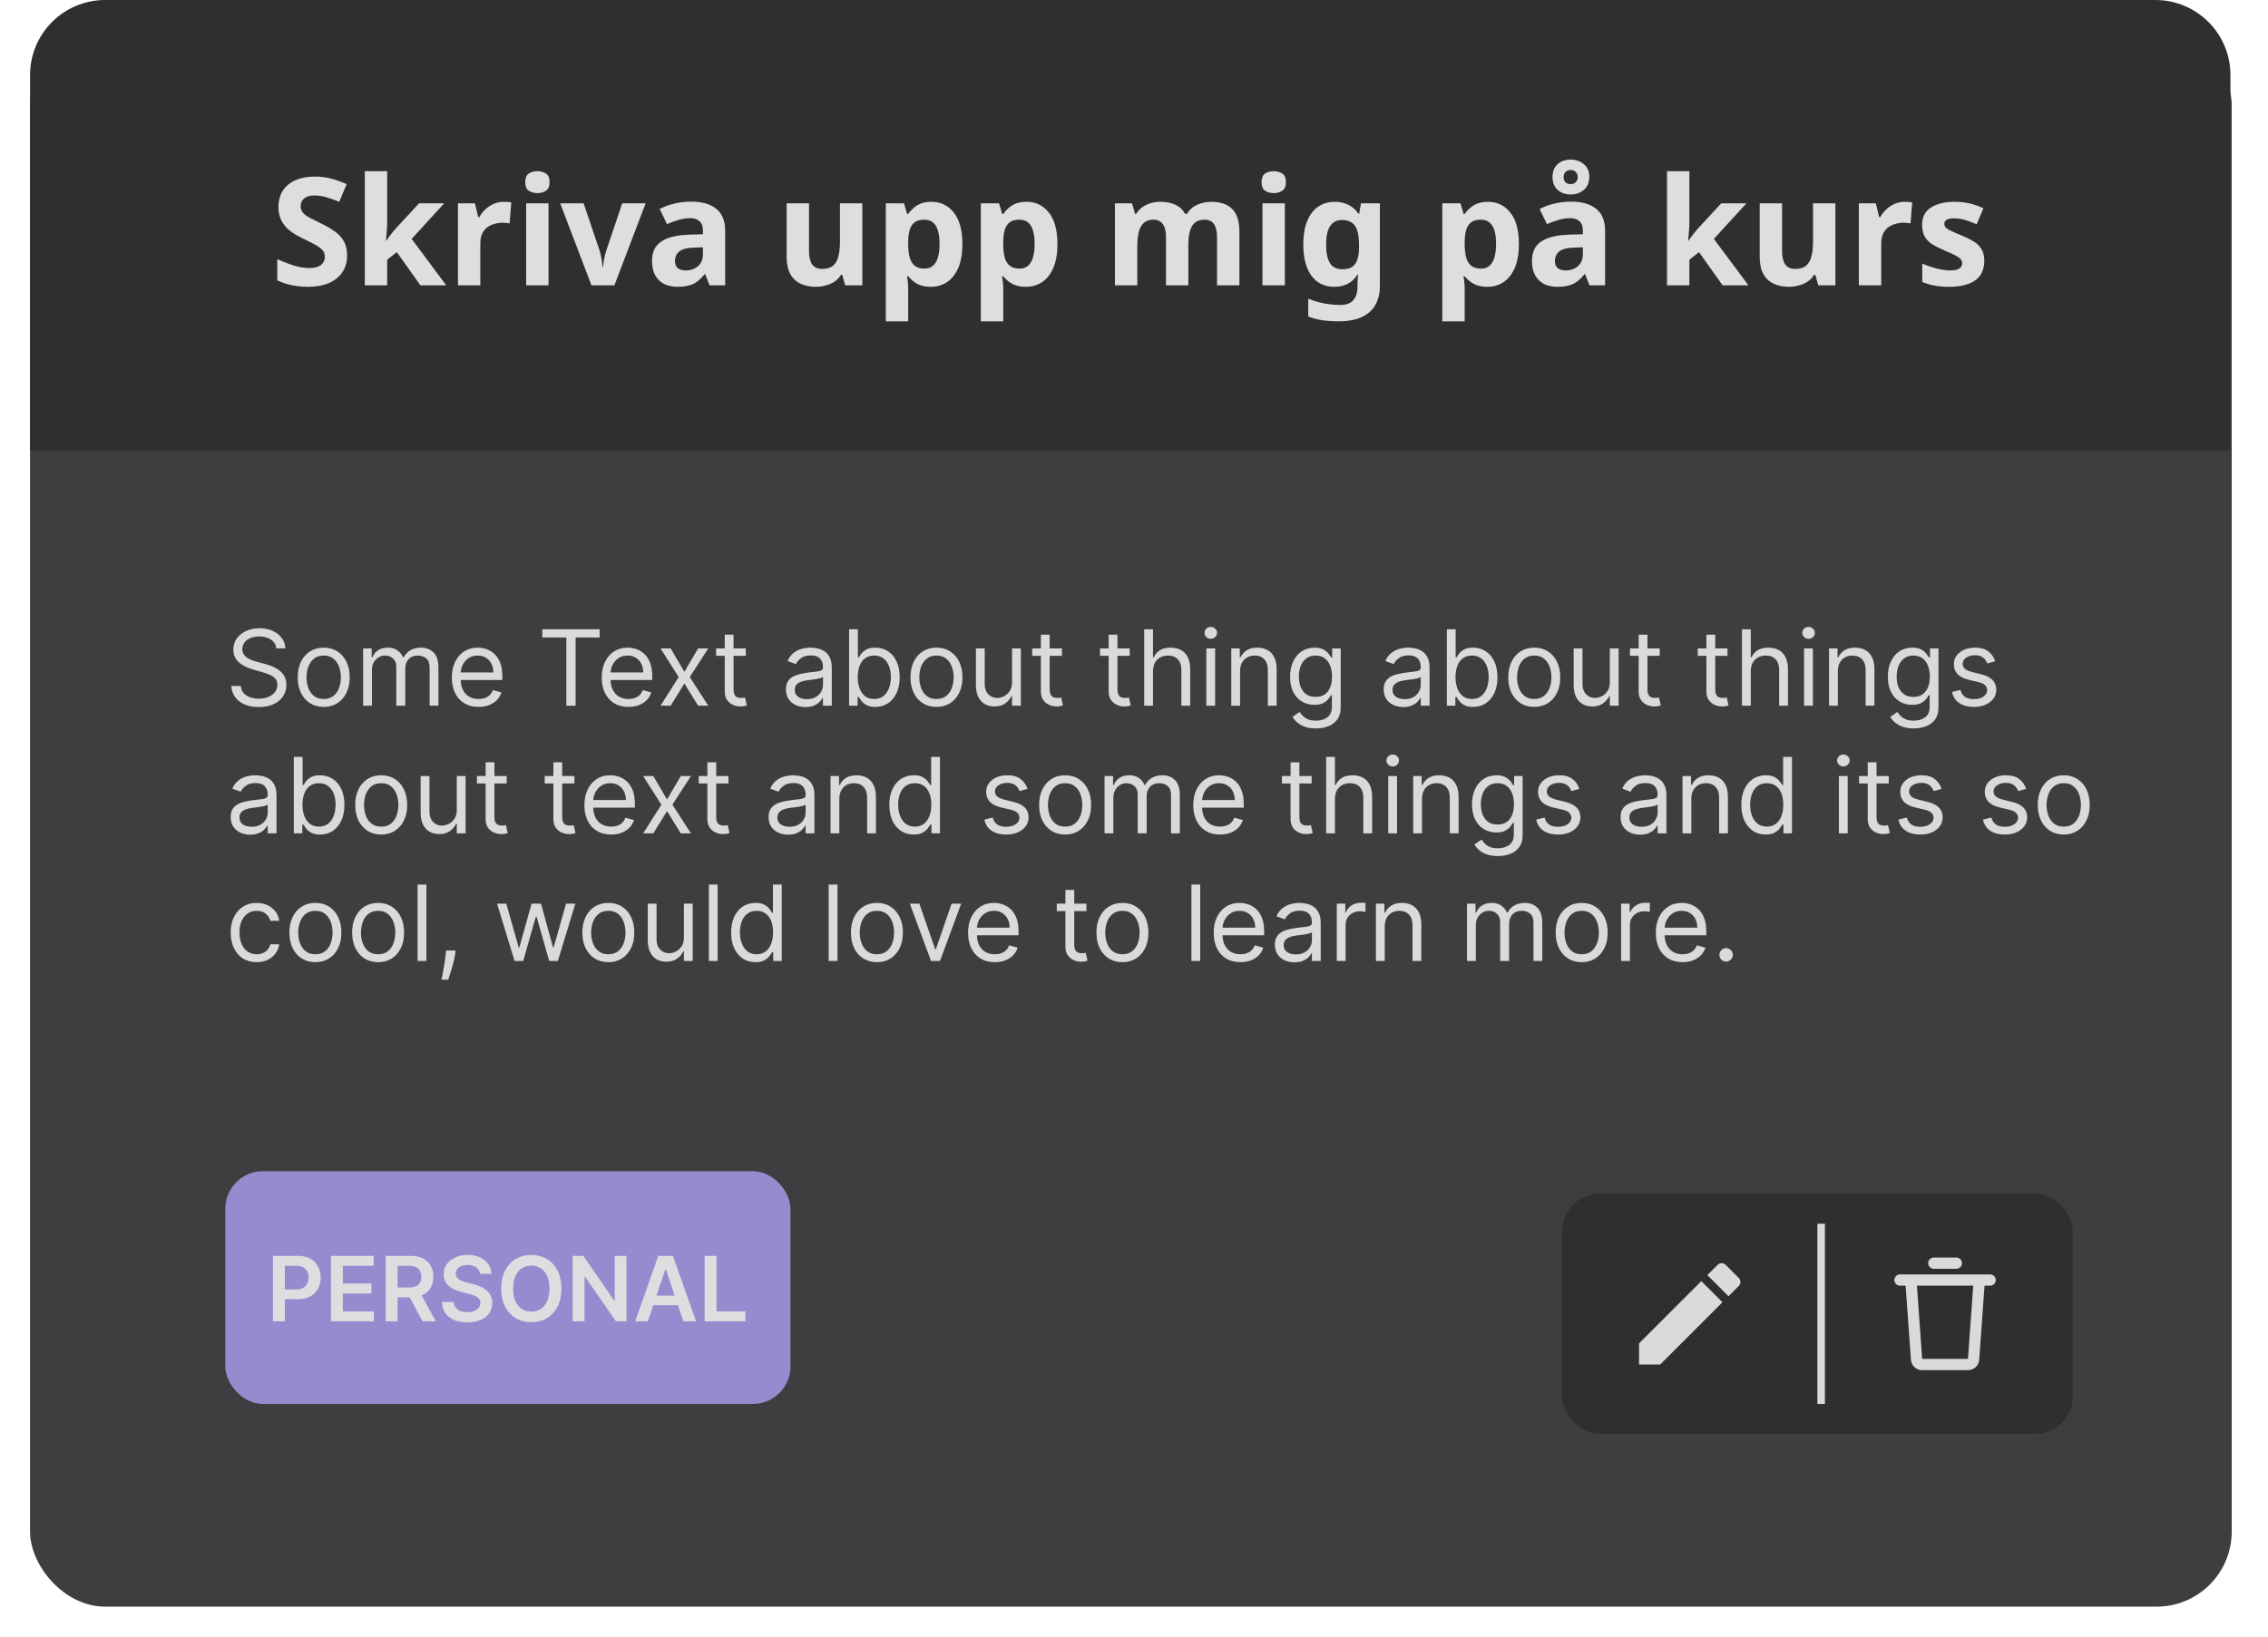 <svg width="302" height="218" viewBox="0 0 302 218" fill="none" xmlns="http://www.w3.org/2000/svg">
<g filter="url(#filter0_d_11_140)">
<rect x="4" width="293.169" height="210" rx="10" fill="#3E3E40"/>
</g>
<path d="M4 10C4 4.477 8.477 0 14 0H287C292.523 0 297 4.477 297 10V60H4V10Z" fill="#2F2F31"/>
<path d="M46.22 34.04C46.22 34.88 46.013 35.613 45.6 36.24C45.187 36.867 44.587 37.353 43.8 37.7C43.027 38.033 42.08 38.2 40.96 38.2C40.467 38.2 39.98 38.167 39.5 38.1C39.033 38.033 38.58 37.94 38.14 37.82C37.713 37.687 37.307 37.527 36.92 37.34V34.52C37.6 34.813 38.3 35.087 39.02 35.34C39.753 35.58 40.48 35.7 41.2 35.7C41.693 35.7 42.087 35.633 42.38 35.5C42.687 35.367 42.907 35.187 43.04 34.96C43.187 34.733 43.26 34.473 43.26 34.18C43.26 33.82 43.133 33.513 42.88 33.26C42.64 33.007 42.313 32.773 41.9 32.56C41.487 32.333 41.013 32.093 40.48 31.84C40.147 31.68 39.787 31.493 39.4 31.28C39.013 31.053 38.64 30.78 38.28 30.46C37.933 30.127 37.647 29.727 37.42 29.26C37.193 28.793 37.08 28.233 37.08 27.58C37.08 26.727 37.273 26 37.66 25.4C38.06 24.787 38.62 24.32 39.34 24C40.073 23.68 40.933 23.52 41.92 23.52C42.667 23.52 43.373 23.607 44.04 23.78C44.72 23.953 45.427 24.2 46.16 24.52L45.18 26.88C44.527 26.613 43.94 26.407 43.42 26.26C42.9 26.113 42.367 26.04 41.82 26.04C41.447 26.04 41.127 26.1 40.86 26.22C40.593 26.34 40.387 26.507 40.24 26.72C40.107 26.933 40.04 27.187 40.04 27.48C40.04 27.813 40.14 28.1 40.34 28.34C40.54 28.567 40.84 28.787 41.24 29C41.64 29.213 42.14 29.467 42.74 29.76C43.473 30.107 44.093 30.467 44.6 30.84C45.12 31.213 45.52 31.653 45.8 32.16C46.08 32.667 46.22 33.293 46.22 34.04ZM51.556 29.6C51.556 30.013 51.536 30.427 51.496 30.84C51.469 31.24 51.436 31.647 51.396 32.06H51.436C51.569 31.873 51.702 31.687 51.836 31.5C51.982 31.313 52.129 31.127 52.276 30.94C52.422 30.753 52.576 30.573 52.736 30.4L55.796 27.08H59.156L54.816 31.82L59.416 38H55.976L52.836 33.58L51.556 34.6V38H48.576V22.8H51.556V29.6ZM67.078 26.88C67.225 26.88 67.398 26.887 67.598 26.9C67.798 26.913 67.958 26.933 68.078 26.96L67.858 29.76C67.765 29.733 67.625 29.713 67.438 29.7C67.265 29.673 67.111 29.66 66.978 29.66C66.591 29.66 66.218 29.713 65.858 29.82C65.498 29.913 65.171 30.067 64.878 30.28C64.598 30.493 64.371 30.78 64.198 31.14C64.038 31.487 63.958 31.92 63.958 32.44V38H60.978V27.08H63.238L63.678 28.92H63.818C64.031 28.547 64.298 28.207 64.618 27.9C64.938 27.593 65.305 27.347 65.718 27.16C66.145 26.973 66.598 26.88 67.078 26.88ZM73.04 27.08V38H70.06V27.08H73.04ZM71.56 22.8C72 22.8 72.38 22.907 72.7 23.12C73.02 23.32 73.18 23.7 73.18 24.26C73.18 24.807 73.02 25.187 72.7 25.4C72.38 25.613 72 25.72 71.56 25.72C71.107 25.72 70.72 25.613 70.4 25.4C70.093 25.187 69.94 24.807 69.94 24.26C69.94 23.7 70.093 23.32 70.4 23.12C70.72 22.907 71.107 22.8 71.56 22.8ZM78.754 38L74.594 27.08H77.714L79.814 33.3C79.894 33.54 79.96 33.793 80.014 34.06C80.08 34.327 80.127 34.587 80.154 34.84C80.194 35.093 80.22 35.327 80.234 35.54H80.314C80.327 35.313 80.354 35.073 80.394 34.82C80.434 34.567 80.48 34.313 80.534 34.06C80.6 33.793 80.674 33.54 80.754 33.3L82.854 27.08H85.974L81.814 38H78.754ZM92.02 26.86C93.487 26.86 94.607 27.18 95.38 27.82C96.167 28.447 96.561 29.413 96.561 30.72V38H94.481L93.9 36.52H93.82C93.514 36.907 93.194 37.227 92.861 37.48C92.54 37.733 92.167 37.913 91.74 38.02C91.327 38.14 90.814 38.2 90.201 38.2C89.561 38.2 88.981 38.08 88.46 37.84C87.954 37.587 87.554 37.207 87.26 36.7C86.967 36.18 86.82 35.527 86.82 34.74C86.82 33.58 87.227 32.727 88.04 32.18C88.854 31.62 90.074 31.313 91.701 31.26L93.6 31.2V30.72C93.6 30.147 93.447 29.727 93.141 29.46C92.847 29.193 92.434 29.06 91.9 29.06C91.367 29.06 90.847 29.14 90.341 29.3C89.834 29.447 89.327 29.633 88.82 29.86L87.841 27.84C88.427 27.533 89.074 27.293 89.781 27.12C90.501 26.947 91.247 26.86 92.02 26.86ZM92.441 32.98C91.481 33.007 90.814 33.18 90.441 33.5C90.067 33.82 89.88 34.24 89.88 34.76C89.88 35.213 90.014 35.54 90.281 35.74C90.547 35.927 90.894 36.02 91.32 36.02C91.96 36.02 92.501 35.833 92.941 35.46C93.38 35.073 93.6 34.533 93.6 33.84V32.94L92.441 32.98ZM114.826 27.08V38H112.546L112.146 36.6H111.986C111.759 36.973 111.466 37.28 111.106 37.52C110.759 37.747 110.373 37.913 109.946 38.02C109.519 38.14 109.079 38.2 108.626 38.2C107.853 38.2 107.173 38.06 106.586 37.78C105.999 37.5 105.546 37.067 105.226 36.48C104.906 35.893 104.746 35.133 104.746 34.2V27.08H107.726V33.46C107.726 34.233 107.866 34.82 108.146 35.22C108.426 35.62 108.873 35.82 109.486 35.82C110.099 35.82 110.573 35.68 110.906 35.4C111.253 35.12 111.493 34.713 111.626 34.18C111.773 33.647 111.846 32.993 111.846 32.22V27.08H114.826ZM124.031 26.88C125.257 26.88 126.251 27.36 127.011 28.32C127.771 29.267 128.151 30.667 128.151 32.52C128.151 33.76 127.971 34.807 127.611 35.66C127.251 36.5 126.757 37.133 126.131 37.56C125.504 37.987 124.777 38.2 123.951 38.2C123.431 38.2 122.977 38.133 122.591 38C122.217 37.867 121.897 37.693 121.631 37.48C121.364 37.267 121.131 37.04 120.931 36.8H120.771C120.824 37.053 120.864 37.32 120.891 37.6C120.917 37.867 120.931 38.133 120.931 38.4V42.8H117.951V27.08H120.371L120.791 28.5H120.931C121.131 28.207 121.371 27.94 121.651 27.7C121.931 27.447 122.264 27.247 122.651 27.1C123.051 26.953 123.511 26.88 124.031 26.88ZM123.071 29.26C122.551 29.26 122.137 29.367 121.831 29.58C121.524 29.793 121.297 30.12 121.151 30.56C121.017 30.987 120.944 31.527 120.931 32.18V32.5C120.931 33.207 120.997 33.807 121.131 34.3C121.264 34.78 121.491 35.147 121.811 35.4C122.131 35.653 122.564 35.78 123.111 35.78C123.564 35.78 123.937 35.653 124.231 35.4C124.524 35.147 124.744 34.773 124.891 34.28C125.037 33.787 125.111 33.187 125.111 32.48C125.111 31.413 124.944 30.613 124.611 30.08C124.291 29.533 123.777 29.26 123.071 29.26ZM136.687 26.88C137.914 26.88 138.907 27.36 139.667 28.32C140.427 29.267 140.807 30.667 140.807 32.52C140.807 33.76 140.627 34.807 140.267 35.66C139.907 36.5 139.414 37.133 138.787 37.56C138.16 37.987 137.434 38.2 136.607 38.2C136.087 38.2 135.634 38.133 135.247 38C134.874 37.867 134.554 37.693 134.287 37.48C134.02 37.267 133.787 37.04 133.587 36.8H133.427C133.48 37.053 133.52 37.32 133.547 37.6C133.574 37.867 133.587 38.133 133.587 38.4V42.8H130.607V27.08H133.027L133.447 28.5H133.587C133.787 28.207 134.027 27.94 134.307 27.7C134.587 27.447 134.92 27.247 135.307 27.1C135.707 26.953 136.167 26.88 136.687 26.88ZM135.727 29.26C135.207 29.26 134.794 29.367 134.487 29.58C134.18 29.793 133.954 30.12 133.807 30.56C133.674 30.987 133.6 31.527 133.587 32.18V32.5C133.587 33.207 133.654 33.807 133.787 34.3C133.92 34.78 134.147 35.147 134.467 35.4C134.787 35.653 135.22 35.78 135.767 35.78C136.22 35.78 136.594 35.653 136.887 35.4C137.18 35.147 137.4 34.773 137.547 34.28C137.694 33.787 137.767 33.187 137.767 32.48C137.767 31.413 137.6 30.613 137.267 30.08C136.947 29.533 136.434 29.26 135.727 29.26ZM161.278 26.88C162.518 26.88 163.452 27.2 164.078 27.84C164.718 28.467 165.038 29.48 165.038 30.88V38H162.058V31.62C162.058 30.833 161.925 30.247 161.658 29.86C161.392 29.46 160.978 29.26 160.418 29.26C159.632 29.26 159.072 29.54 158.738 30.1C158.405 30.66 158.238 31.467 158.238 32.52V38H155.258V31.62C155.258 31.1 155.198 30.667 155.078 30.32C154.958 29.973 154.778 29.713 154.538 29.54C154.298 29.353 153.992 29.26 153.618 29.26C153.072 29.26 152.638 29.4 152.318 29.68C151.998 29.96 151.772 30.367 151.638 30.9C151.505 31.433 151.438 32.087 151.438 32.86V38H148.458V27.08H150.738L151.138 28.48H151.298C151.525 28.107 151.805 27.807 152.138 27.58C152.472 27.34 152.838 27.167 153.238 27.06C153.652 26.94 154.065 26.88 154.478 26.88C155.278 26.88 155.958 27.013 156.518 27.28C157.078 27.533 157.505 27.933 157.798 28.48H158.058C158.392 27.92 158.852 27.513 159.438 27.26C160.038 27.007 160.652 26.88 161.278 26.88ZM171.087 27.08V38H168.107V27.08H171.087ZM169.607 22.8C170.047 22.8 170.427 22.907 170.747 23.12C171.067 23.32 171.227 23.7 171.227 24.26C171.227 24.807 171.067 25.187 170.747 25.4C170.427 25.613 170.047 25.72 169.607 25.72C169.154 25.72 168.767 25.613 168.447 25.4C168.14 25.187 167.987 24.807 167.987 24.26C167.987 23.7 168.14 23.32 168.447 23.12C168.767 22.907 169.154 22.8 169.607 22.8ZM177.741 26.88C178.407 26.88 179.007 27.013 179.541 27.28C180.074 27.547 180.527 27.947 180.901 28.48H180.981L181.221 27.08H183.741V38.02C183.741 39.06 183.534 39.933 183.121 40.64C182.721 41.347 182.114 41.88 181.301 42.24C180.487 42.613 179.481 42.8 178.281 42.8C177.507 42.8 176.787 42.753 176.121 42.66C175.467 42.567 174.827 42.4 174.201 42.16V39.78C174.654 39.967 175.107 40.12 175.561 40.24C176.027 40.373 176.501 40.467 176.981 40.52C177.474 40.587 177.967 40.62 178.461 40.62C179.234 40.62 179.807 40.413 180.181 40C180.567 39.587 180.761 38.967 180.761 38.14V37.92C180.761 37.693 180.767 37.46 180.781 37.22C180.807 36.98 180.827 36.767 180.841 36.58H180.761C180.387 37.153 179.941 37.567 179.421 37.82C178.901 38.073 178.314 38.2 177.661 38.2C176.367 38.2 175.354 37.707 174.621 36.72C173.901 35.72 173.541 34.333 173.541 32.56C173.541 31.36 173.707 30.34 174.041 29.5C174.374 28.647 174.854 28 175.481 27.56C176.121 27.107 176.874 26.88 177.741 26.88ZM178.681 29.3C178.214 29.3 177.821 29.427 177.501 29.68C177.194 29.92 176.961 30.287 176.801 30.78C176.654 31.26 176.581 31.867 176.581 32.6C176.581 33.693 176.754 34.513 177.101 35.06C177.447 35.593 177.987 35.86 178.721 35.86C179.107 35.86 179.441 35.813 179.721 35.72C180.001 35.613 180.227 35.447 180.401 35.22C180.587 34.98 180.727 34.673 180.821 34.3C180.914 33.927 180.961 33.473 180.961 32.94V32.58C180.961 31.793 180.881 31.16 180.721 30.68C180.561 30.2 180.314 29.853 179.981 29.64C179.647 29.413 179.214 29.3 178.681 29.3ZM198.132 26.88C199.359 26.88 200.352 27.36 201.112 28.32C201.872 29.267 202.252 30.667 202.252 32.52C202.252 33.76 202.072 34.807 201.712 35.66C201.352 36.5 200.859 37.133 200.232 37.56C199.606 37.987 198.879 38.2 198.052 38.2C197.532 38.2 197.079 38.133 196.692 38C196.319 37.867 195.999 37.693 195.732 37.48C195.466 37.267 195.232 37.04 195.032 36.8H194.872C194.926 37.053 194.966 37.32 194.992 37.6C195.019 37.867 195.032 38.133 195.032 38.4V42.8H192.052V27.08H194.472L194.892 28.5H195.032C195.232 28.207 195.472 27.94 195.752 27.7C196.032 27.447 196.366 27.247 196.752 27.1C197.152 26.953 197.612 26.88 198.132 26.88ZM197.172 29.26C196.652 29.26 196.239 29.367 195.932 29.58C195.626 29.793 195.399 30.12 195.252 30.56C195.119 30.987 195.046 31.527 195.032 32.18V32.5C195.032 33.207 195.099 33.807 195.232 34.3C195.366 34.78 195.592 35.147 195.912 35.4C196.232 35.653 196.666 35.78 197.212 35.78C197.666 35.78 198.039 35.653 198.332 35.4C198.626 35.147 198.846 34.773 198.992 34.28C199.139 33.787 199.212 33.187 199.212 32.48C199.212 31.413 199.046 30.613 198.712 30.08C198.392 29.533 197.879 29.26 197.172 29.26ZM209.188 26.86C210.655 26.86 211.775 27.18 212.548 27.82C213.335 28.447 213.728 29.413 213.728 30.72V38H211.648L211.068 36.52H210.988C210.682 36.907 210.362 37.227 210.028 37.48C209.708 37.733 209.335 37.913 208.908 38.02C208.495 38.14 207.982 38.2 207.368 38.2C206.728 38.2 206.148 38.08 205.628 37.84C205.122 37.587 204.722 37.207 204.428 36.7C204.135 36.18 203.988 35.527 203.988 34.74C203.988 33.58 204.395 32.727 205.208 32.18C206.022 31.62 207.242 31.313 208.868 31.26L210.768 31.2V30.72C210.768 30.147 210.615 29.727 210.308 29.46C210.015 29.193 209.602 29.06 209.068 29.06C208.535 29.06 208.015 29.14 207.508 29.3C207.002 29.447 206.495 29.633 205.988 29.86L205.008 27.84C205.595 27.533 206.242 27.293 206.948 27.12C207.668 26.947 208.415 26.86 209.188 26.86ZM209.608 32.98C208.648 33.007 207.982 33.18 207.608 33.5C207.235 33.82 207.048 34.24 207.048 34.76C207.048 35.213 207.182 35.54 207.448 35.74C207.715 35.927 208.062 36.02 208.488 36.02C209.128 36.02 209.668 35.833 210.108 35.46C210.548 35.073 210.768 34.533 210.768 33.84V32.94L209.608 32.98ZM209.148 25.9C208.428 25.9 207.842 25.693 207.388 25.28C206.948 24.867 206.728 24.3 206.728 23.58C206.728 22.86 206.948 22.293 207.388 21.88C207.842 21.467 208.428 21.26 209.148 21.26C209.842 21.26 210.428 21.467 210.908 21.88C211.388 22.293 211.628 22.853 211.628 23.56C211.628 24.293 211.388 24.867 210.908 25.28C210.442 25.693 209.855 25.9 209.148 25.9ZM209.148 24.52C209.415 24.52 209.635 24.44 209.808 24.28C209.995 24.107 210.088 23.873 210.088 23.58C210.088 23.287 209.995 23.06 209.808 22.9C209.635 22.727 209.415 22.64 209.148 22.64C208.882 22.64 208.655 22.727 208.468 22.9C208.295 23.06 208.208 23.287 208.208 23.58C208.208 23.873 208.288 24.107 208.448 24.28C208.608 24.44 208.842 24.52 209.148 24.52ZM224.954 29.6C224.954 30.013 224.934 30.427 224.894 30.84C224.867 31.24 224.834 31.647 224.794 32.06H224.834C224.967 31.873 225.101 31.687 225.234 31.5C225.381 31.313 225.527 31.127 225.674 30.94C225.821 30.753 225.974 30.573 226.134 30.4L229.194 27.08H232.554L228.214 31.82L232.814 38H229.374L226.234 33.58L224.954 34.6V38H221.974V22.8H224.954V29.6ZM244.396 27.08V38H242.116L241.716 36.6H241.556C241.33 36.973 241.036 37.28 240.676 37.52C240.33 37.747 239.943 37.913 239.516 38.02C239.09 38.14 238.65 38.2 238.196 38.2C237.423 38.2 236.743 38.06 236.156 37.78C235.57 37.5 235.116 37.067 234.796 36.48C234.476 35.893 234.316 35.133 234.316 34.2V27.08H237.296V33.46C237.296 34.233 237.436 34.82 237.716 35.22C237.996 35.62 238.443 35.82 239.056 35.82C239.67 35.82 240.143 35.68 240.476 35.4C240.823 35.12 241.063 34.713 241.196 34.18C241.343 33.647 241.416 32.993 241.416 32.22V27.08H244.396ZM253.621 26.88C253.768 26.88 253.941 26.887 254.141 26.9C254.341 26.913 254.501 26.933 254.621 26.96L254.401 29.76C254.308 29.733 254.168 29.713 253.981 29.7C253.808 29.673 253.654 29.66 253.521 29.66C253.134 29.66 252.761 29.713 252.401 29.82C252.041 29.913 251.714 30.067 251.421 30.28C251.141 30.493 250.914 30.78 250.741 31.14C250.581 31.487 250.501 31.92 250.501 32.44V38H247.521V27.08H249.781L250.221 28.92H250.361C250.574 28.547 250.841 28.207 251.161 27.9C251.481 27.593 251.848 27.347 252.261 27.16C252.688 26.973 253.141 26.88 253.621 26.88ZM264.223 34.76C264.223 35.493 264.05 36.12 263.703 36.64C263.356 37.147 262.836 37.533 262.143 37.8C261.45 38.067 260.59 38.2 259.563 38.2C258.803 38.2 258.15 38.147 257.603 38.04C257.056 37.947 256.51 37.787 255.963 37.56V35.1C256.55 35.367 257.183 35.587 257.863 35.76C258.543 35.933 259.143 36.02 259.663 36.02C260.25 36.02 260.663 35.933 260.903 35.76C261.156 35.587 261.283 35.36 261.283 35.08C261.283 34.893 261.23 34.727 261.123 34.58C261.03 34.433 260.816 34.267 260.483 34.08C260.15 33.893 259.63 33.653 258.923 33.36C258.243 33.067 257.683 32.78 257.243 32.5C256.803 32.207 256.476 31.86 256.263 31.46C256.05 31.047 255.943 30.533 255.943 29.92C255.943 28.907 256.336 28.147 257.123 27.64C257.91 27.133 258.956 26.88 260.263 26.88C260.943 26.88 261.59 26.947 262.203 27.08C262.816 27.213 263.45 27.433 264.103 27.74L263.203 29.88C262.843 29.72 262.496 29.58 262.163 29.46C261.83 29.34 261.503 29.247 261.183 29.18C260.876 29.113 260.556 29.08 260.223 29.08C259.783 29.08 259.45 29.14 259.223 29.26C259.01 29.38 258.903 29.56 258.903 29.8C258.903 29.973 258.956 30.133 259.063 30.28C259.183 30.413 259.403 30.56 259.723 30.72C260.056 30.88 260.543 31.093 261.183 31.36C261.81 31.613 262.35 31.88 262.803 32.16C263.256 32.427 263.603 32.767 263.843 33.18C264.096 33.58 264.223 34.107 264.223 34.76Z" fill="#DEDEE0"/>
<rect x="30" y="156" width="75.256" height="31" rx="5" fill="#988ACF"/>
<path d="M36.35 176V167.273H39.623C40.293 167.273 40.856 167.398 41.31 167.648C41.768 167.898 42.113 168.241 42.346 168.679C42.582 169.114 42.7 169.608 42.7 170.162C42.7 170.722 42.582 171.219 42.346 171.653C42.11 172.088 41.762 172.43 41.302 172.68C40.842 172.928 40.275 173.051 39.602 173.051H37.432V171.751H39.388C39.781 171.751 40.102 171.683 40.352 171.547C40.602 171.411 40.786 171.223 40.906 170.984C41.028 170.746 41.089 170.472 41.089 170.162C41.089 169.852 41.028 169.58 40.906 169.344C40.786 169.108 40.6 168.925 40.347 168.794C40.097 168.661 39.775 168.594 39.38 168.594H37.931V176H36.35ZM44.073 176V167.273H49.749V168.598H45.654V170.967H49.455V172.293H45.654V174.675H49.783V176H44.073ZM51.362 176V167.273H54.635C55.305 167.273 55.867 167.389 56.322 167.622C56.779 167.855 57.125 168.182 57.358 168.602C57.593 169.02 57.711 169.507 57.711 170.064C57.711 170.624 57.592 171.109 57.353 171.521C57.117 171.93 56.769 172.247 56.309 172.472C55.849 172.693 55.284 172.804 54.613 172.804H52.282V171.491H54.4C54.792 171.491 55.113 171.437 55.363 171.33C55.613 171.219 55.798 171.058 55.917 170.848C56.039 170.635 56.1 170.374 56.1 170.064C56.1 169.754 56.039 169.49 55.917 169.271C55.795 169.05 55.609 168.882 55.359 168.768C55.109 168.652 54.786 168.594 54.392 168.594H52.943V176H51.362ZM55.87 172.045L58.031 176H56.267L54.144 172.045H55.87ZM63.909 169.672C63.87 169.3 63.702 169.01 63.407 168.803C63.114 168.595 62.733 168.491 62.264 168.491C61.935 168.491 61.652 168.541 61.416 168.641C61.181 168.74 61 168.875 60.875 169.045C60.75 169.216 60.686 169.411 60.684 169.629C60.684 169.811 60.725 169.969 60.807 170.102C60.892 170.236 61.007 170.349 61.152 170.443C61.297 170.534 61.458 170.611 61.634 170.673C61.81 170.736 61.987 170.788 62.166 170.831L62.985 171.036C63.314 171.112 63.631 171.216 63.935 171.347C64.242 171.477 64.516 171.642 64.757 171.841C65.002 172.04 65.195 172.28 65.337 172.561C65.479 172.842 65.55 173.172 65.55 173.55C65.55 174.061 65.419 174.511 65.158 174.901C64.897 175.287 64.519 175.589 64.024 175.808C63.533 176.024 62.938 176.132 62.239 176.132C61.56 176.132 60.97 176.027 60.47 175.817C59.973 175.607 59.584 175.3 59.303 174.896C59.024 174.493 58.874 174.001 58.851 173.422H60.407C60.429 173.726 60.523 173.979 60.688 174.18C60.852 174.382 61.067 174.533 61.331 174.632C61.598 174.732 61.897 174.781 62.226 174.781C62.57 174.781 62.871 174.73 63.13 174.628C63.391 174.523 63.595 174.378 63.743 174.193C63.891 174.006 63.966 173.787 63.969 173.537C63.966 173.31 63.899 173.122 63.769 172.974C63.638 172.824 63.455 172.699 63.219 172.599C62.986 172.497 62.713 172.406 62.401 172.327L61.408 172.071C60.689 171.886 60.121 171.607 59.703 171.232C59.289 170.854 59.081 170.352 59.081 169.727C59.081 169.213 59.22 168.763 59.499 168.376C59.78 167.99 60.162 167.69 60.645 167.477C61.128 167.261 61.675 167.153 62.286 167.153C62.905 167.153 63.448 167.261 63.914 167.477C64.382 167.69 64.75 167.987 65.017 168.368C65.284 168.746 65.422 169.18 65.431 169.672H63.909ZM74.758 171.636C74.758 172.577 74.582 173.382 74.229 174.053C73.88 174.72 73.403 175.232 72.797 175.587C72.195 175.942 71.512 176.119 70.748 176.119C69.984 176.119 69.299 175.942 68.694 175.587C68.091 175.229 67.614 174.716 67.262 174.048C66.913 173.378 66.738 172.574 66.738 171.636C66.738 170.696 66.913 169.892 67.262 169.224C67.614 168.554 68.091 168.041 68.694 167.686C69.299 167.331 69.984 167.153 70.748 167.153C71.512 167.153 72.195 167.331 72.797 167.686C73.403 168.041 73.88 168.554 74.229 169.224C74.582 169.892 74.758 170.696 74.758 171.636ZM73.168 171.636C73.168 170.974 73.064 170.416 72.857 169.962C72.653 169.504 72.368 169.159 72.005 168.926C71.641 168.69 71.222 168.572 70.748 168.572C70.273 168.572 69.854 168.69 69.491 168.926C69.127 169.159 68.841 169.504 68.634 169.962C68.43 170.416 68.327 170.974 68.327 171.636C68.327 172.298 68.43 172.858 68.634 173.315C68.841 173.77 69.127 174.115 69.491 174.351C69.854 174.584 70.273 174.7 70.748 174.7C71.222 174.7 71.641 174.584 72.005 174.351C72.368 174.115 72.653 173.77 72.857 173.315C73.064 172.858 73.168 172.298 73.168 171.636ZM83.424 167.273V176H82.018L77.906 170.055H77.833V176H76.252V167.273H77.667L81.775 173.222H81.852V167.273H83.424ZM86.268 176H84.58L87.653 167.273H89.604L92.681 176H90.993L88.663 169.062H88.594L86.268 176ZM86.323 172.578H90.925V173.848H86.323V172.578ZM93.831 176V167.273H95.412V174.675H99.255V176H93.831Z" fill="#DEDEE0"/>
<path d="M36.801 86.364C36.742 85.86 36.499 85.469 36.075 85.19C35.651 84.912 35.131 84.773 34.514 84.773C34.063 84.773 33.669 84.846 33.331 84.992C32.996 85.137 32.734 85.338 32.545 85.593C32.36 85.848 32.267 86.138 32.267 86.463C32.267 86.735 32.332 86.969 32.461 87.164C32.593 87.356 32.763 87.517 32.968 87.646C33.173 87.772 33.389 87.877 33.614 87.96C33.84 88.039 34.047 88.104 34.236 88.153L35.27 88.432C35.535 88.501 35.83 88.597 36.155 88.72C36.483 88.843 36.796 89.01 37.094 89.222C37.396 89.431 37.645 89.7 37.84 90.028C38.036 90.356 38.133 90.758 38.133 91.236C38.133 91.786 37.989 92.283 37.701 92.727C37.416 93.171 36.998 93.524 36.448 93.786C35.901 94.048 35.237 94.179 34.455 94.179C33.725 94.179 33.094 94.061 32.56 93.826C32.03 93.591 31.613 93.263 31.308 92.842C31.006 92.421 30.835 91.932 30.796 91.375H32.068C32.101 91.76 32.231 92.078 32.456 92.329C32.685 92.578 32.973 92.764 33.321 92.886C33.672 93.006 34.05 93.065 34.455 93.065C34.925 93.065 35.348 92.989 35.722 92.837C36.097 92.681 36.394 92.465 36.612 92.19C36.831 91.912 36.94 91.587 36.94 91.216C36.94 90.878 36.846 90.603 36.657 90.391C36.468 90.178 36.219 90.006 35.911 89.874C35.603 89.741 35.27 89.625 34.912 89.526L33.659 89.168C32.864 88.939 32.234 88.612 31.77 88.188C31.306 87.764 31.074 87.209 31.074 86.523C31.074 85.953 31.228 85.456 31.536 85.031C31.848 84.604 32.265 84.272 32.789 84.037C33.316 83.798 33.904 83.679 34.554 83.679C35.21 83.679 35.794 83.797 36.304 84.032C36.814 84.264 37.219 84.582 37.517 84.987C37.819 85.391 37.978 85.85 37.994 86.364H36.801ZM43.104 94.159C42.414 94.159 41.81 93.995 41.289 93.667C40.772 93.339 40.368 92.88 40.076 92.29C39.788 91.7 39.644 91.01 39.644 90.222C39.644 89.426 39.788 88.732 40.076 88.138C40.368 87.545 40.772 87.085 41.289 86.756C41.81 86.428 42.414 86.264 43.104 86.264C43.793 86.264 44.397 86.428 44.913 86.756C45.434 87.085 45.838 87.545 46.127 88.138C46.418 88.732 46.564 89.426 46.564 90.222C46.564 91.01 46.418 91.7 46.127 92.29C45.838 92.88 45.434 93.339 44.913 93.667C44.397 93.995 43.793 94.159 43.104 94.159ZM43.104 93.105C43.627 93.105 44.058 92.971 44.397 92.702C44.735 92.434 44.985 92.081 45.147 91.644C45.31 91.206 45.391 90.732 45.391 90.222C45.391 89.711 45.31 89.236 45.147 88.795C44.985 88.354 44.735 87.998 44.397 87.726C44.058 87.454 43.627 87.318 43.104 87.318C42.58 87.318 42.149 87.454 41.811 87.726C41.473 87.998 41.223 88.354 41.06 88.795C40.898 89.236 40.817 89.711 40.817 90.222C40.817 90.732 40.898 91.206 41.06 91.644C41.223 92.081 41.473 92.434 41.811 92.702C42.149 92.971 42.58 93.105 43.104 93.105ZM48.355 94V86.364H49.489V87.557H49.588C49.747 87.149 50.004 86.833 50.359 86.607C50.713 86.379 51.139 86.264 51.636 86.264C52.14 86.264 52.559 86.379 52.894 86.607C53.232 86.833 53.496 87.149 53.685 87.557H53.764C53.96 87.162 54.253 86.849 54.644 86.617C55.035 86.382 55.504 86.264 56.051 86.264C56.734 86.264 57.292 86.478 57.727 86.906C58.161 87.33 58.378 87.991 58.378 88.889V94H57.205V88.889C57.205 88.326 57.05 87.923 56.742 87.681C56.434 87.439 56.071 87.318 55.653 87.318C55.117 87.318 54.7 87.481 54.406 87.805C54.111 88.127 53.963 88.535 53.963 89.028V94H52.77V88.77C52.77 88.336 52.629 87.986 52.347 87.721C52.066 87.452 51.703 87.318 51.258 87.318C50.954 87.318 50.669 87.399 50.403 87.562C50.142 87.724 49.929 87.95 49.767 88.238C49.608 88.523 49.528 88.853 49.528 89.227V94H48.355ZM63.725 94.159C62.989 94.159 62.354 93.997 61.821 93.672C61.29 93.344 60.881 92.886 60.593 92.3C60.308 91.71 60.165 91.024 60.165 90.242C60.165 89.459 60.308 88.77 60.593 88.173C60.881 87.573 61.282 87.106 61.796 86.771C62.313 86.433 62.916 86.264 63.605 86.264C64.003 86.264 64.396 86.331 64.784 86.463C65.171 86.596 65.525 86.811 65.843 87.109C66.161 87.404 66.414 87.796 66.603 88.283C66.792 88.77 66.887 89.37 66.887 90.082V90.579H61V89.565H65.694C65.694 89.135 65.607 88.75 65.435 88.412C65.266 88.074 65.024 87.807 64.709 87.612C64.398 87.416 64.03 87.318 63.605 87.318C63.138 87.318 62.734 87.434 62.392 87.666C62.054 87.895 61.794 88.193 61.612 88.561C61.43 88.929 61.338 89.323 61.338 89.744V90.421C61.338 90.997 61.438 91.486 61.637 91.887C61.839 92.285 62.119 92.588 62.477 92.797C62.835 93.002 63.251 93.105 63.725 93.105C64.033 93.105 64.311 93.062 64.56 92.976C64.812 92.886 65.029 92.754 65.211 92.578C65.394 92.399 65.534 92.177 65.634 91.912L66.767 92.23C66.648 92.615 66.448 92.953 66.166 93.244C65.884 93.533 65.536 93.758 65.122 93.921C64.707 94.079 64.242 94.159 63.725 94.159ZM72.211 84.912V83.818H79.848V84.912H76.646V94H75.413V84.912H72.211ZM83.686 94.159C82.95 94.159 82.315 93.997 81.782 93.672C81.251 93.344 80.842 92.886 80.554 92.3C80.269 91.71 80.126 91.024 80.126 90.242C80.126 89.459 80.269 88.77 80.554 88.173C80.842 87.573 81.243 87.106 81.757 86.771C82.274 86.433 82.877 86.264 83.566 86.264C83.964 86.264 84.357 86.331 84.745 86.463C85.132 86.596 85.485 86.811 85.804 87.109C86.122 87.404 86.375 87.796 86.564 88.283C86.753 88.77 86.848 89.37 86.848 90.082V90.579H80.961V89.565H85.654C85.654 89.135 85.568 88.75 85.396 88.412C85.227 88.074 84.985 87.807 84.67 87.612C84.359 87.416 83.991 87.318 83.566 87.318C83.099 87.318 82.695 87.434 82.353 87.666C82.015 87.895 81.755 88.193 81.573 88.561C81.391 88.929 81.299 89.323 81.299 89.744V90.421C81.299 90.997 81.399 91.486 81.598 91.887C81.8 92.285 82.08 92.588 82.438 92.797C82.796 93.002 83.212 93.105 83.686 93.105C83.994 93.105 84.272 93.062 84.521 92.976C84.773 92.886 84.99 92.754 85.172 92.578C85.355 92.399 85.495 92.177 85.595 91.912L86.728 92.23C86.609 92.615 86.409 92.953 86.127 93.244C85.845 93.533 85.497 93.758 85.083 93.921C84.668 94.079 84.203 94.159 83.686 94.159ZM89.302 86.364L91.132 89.486L92.962 86.364H94.314L91.848 90.182L94.314 94H92.962L91.132 91.037L89.302 94H87.95L90.376 90.182L87.95 86.364H89.302ZM99.309 86.364V87.358H95.352V86.364H99.309ZM96.505 84.534H97.678V91.812C97.678 92.144 97.726 92.392 97.822 92.558C97.922 92.721 98.048 92.83 98.2 92.886C98.356 92.939 98.52 92.966 98.692 92.966C98.822 92.966 98.928 92.959 99.011 92.946C99.094 92.93 99.16 92.916 99.21 92.906L99.448 93.96C99.369 93.99 99.258 94.02 99.115 94.05C98.972 94.083 98.792 94.099 98.573 94.099C98.242 94.099 97.917 94.028 97.599 93.886C97.284 93.743 97.022 93.526 96.813 93.234C96.608 92.943 96.505 92.575 96.505 92.131V84.534ZM107.259 94.179C106.775 94.179 106.335 94.088 105.941 93.906C105.547 93.72 105.233 93.453 105.001 93.105C104.769 92.754 104.653 92.329 104.653 91.832C104.653 91.395 104.74 91.04 104.912 90.769C105.084 90.493 105.315 90.278 105.603 90.122C105.891 89.966 106.21 89.85 106.558 89.774C106.909 89.695 107.262 89.632 107.616 89.585C108.08 89.526 108.457 89.481 108.745 89.451C109.037 89.418 109.249 89.363 109.381 89.287C109.517 89.211 109.585 89.078 109.585 88.889V88.849C109.585 88.359 109.451 87.978 109.183 87.706C108.917 87.434 108.515 87.298 107.974 87.298C107.414 87.298 106.975 87.421 106.657 87.666C106.339 87.912 106.115 88.173 105.986 88.452L104.872 88.054C105.071 87.59 105.336 87.229 105.668 86.97C106.002 86.708 106.367 86.526 106.761 86.423C107.159 86.317 107.55 86.264 107.935 86.264C108.18 86.264 108.462 86.294 108.78 86.354C109.101 86.41 109.411 86.528 109.71 86.707C110.011 86.886 110.261 87.156 110.46 87.517C110.659 87.878 110.759 88.362 110.759 88.969V94H109.585V92.966H109.526C109.446 93.132 109.313 93.309 109.128 93.498C108.942 93.687 108.695 93.847 108.387 93.98C108.079 94.113 107.703 94.179 107.259 94.179ZM107.438 93.125C107.902 93.125 108.293 93.034 108.611 92.852C108.932 92.669 109.174 92.434 109.337 92.146C109.502 91.857 109.585 91.554 109.585 91.236V90.162C109.536 90.222 109.426 90.276 109.257 90.326C109.091 90.372 108.899 90.414 108.68 90.45C108.465 90.483 108.254 90.513 108.049 90.54C107.847 90.563 107.683 90.583 107.557 90.599C107.252 90.639 106.967 90.704 106.702 90.793C106.44 90.879 106.228 91.01 106.065 91.186C105.906 91.358 105.827 91.594 105.827 91.892C105.827 92.3 105.978 92.608 106.279 92.817C106.584 93.022 106.97 93.125 107.438 93.125ZM113.059 94V83.818H114.232V87.577H114.332C114.418 87.444 114.537 87.275 114.69 87.07C114.846 86.861 115.068 86.675 115.356 86.513C115.648 86.347 116.042 86.264 116.539 86.264C117.182 86.264 117.749 86.425 118.24 86.746C118.73 87.068 119.113 87.524 119.388 88.114C119.663 88.704 119.801 89.4 119.801 90.202C119.801 91.01 119.663 91.711 119.388 92.305C119.113 92.895 118.732 93.352 118.244 93.677C117.757 93.998 117.195 94.159 116.559 94.159C116.069 94.159 115.676 94.078 115.381 93.915C115.086 93.75 114.859 93.562 114.7 93.354C114.541 93.142 114.418 92.966 114.332 92.827H114.193V94H113.059ZM114.213 90.182C114.213 90.758 114.297 91.267 114.466 91.708C114.635 92.146 114.882 92.489 115.207 92.737C115.532 92.983 115.929 93.105 116.4 93.105C116.891 93.105 117.3 92.976 117.628 92.717C117.959 92.456 118.208 92.104 118.374 91.663C118.543 91.219 118.627 90.725 118.627 90.182C118.627 89.645 118.544 89.161 118.379 88.73C118.216 88.296 117.969 87.953 117.638 87.701C117.31 87.446 116.897 87.318 116.4 87.318C115.923 87.318 115.522 87.439 115.197 87.681C114.872 87.92 114.627 88.254 114.461 88.685C114.295 89.113 114.213 89.612 114.213 90.182ZM124.698 94.159C124.008 94.159 123.403 93.995 122.883 93.667C122.366 93.339 121.962 92.88 121.67 92.29C121.382 91.7 121.237 91.01 121.237 90.222C121.237 89.426 121.382 88.732 121.67 88.138C121.962 87.545 122.366 87.085 122.883 86.756C123.403 86.428 124.008 86.264 124.698 86.264C125.387 86.264 125.99 86.428 126.507 86.756C127.028 87.085 127.432 87.545 127.72 88.138C128.012 88.732 128.158 89.426 128.158 90.222C128.158 91.01 128.012 91.7 127.72 92.29C127.432 92.88 127.028 93.339 126.507 93.667C125.99 93.995 125.387 94.159 124.698 94.159ZM124.698 93.105C125.221 93.105 125.652 92.971 125.99 92.702C126.328 92.434 126.579 92.081 126.741 91.644C126.903 91.206 126.985 90.732 126.985 90.222C126.985 89.711 126.903 89.236 126.741 88.795C126.579 88.354 126.328 87.998 125.99 87.726C125.652 87.454 125.221 87.318 124.698 87.318C124.174 87.318 123.743 87.454 123.405 87.726C123.067 87.998 122.817 88.354 122.654 88.795C122.492 89.236 122.411 89.711 122.411 90.222C122.411 90.732 122.492 91.206 122.654 91.644C122.817 92.081 123.067 92.434 123.405 92.702C123.743 92.971 124.174 93.105 124.698 93.105ZM134.761 90.878V86.364H135.935V94H134.761V92.707H134.682C134.503 93.095 134.224 93.425 133.847 93.697C133.469 93.965 132.991 94.099 132.415 94.099C131.938 94.099 131.513 93.995 131.142 93.786C130.771 93.574 130.479 93.256 130.267 92.832C130.055 92.404 129.949 91.865 129.949 91.216V86.364H131.122V91.136C131.122 91.693 131.278 92.137 131.589 92.469C131.904 92.8 132.305 92.966 132.793 92.966C133.084 92.966 133.381 92.891 133.683 92.742C133.987 92.593 134.243 92.364 134.448 92.056C134.657 91.748 134.761 91.355 134.761 90.878ZM141.405 86.364V87.358H137.447V86.364H141.405ZM138.601 84.534H139.774V91.812C139.774 92.144 139.822 92.392 139.918 92.558C140.018 92.721 140.144 92.83 140.296 92.886C140.452 92.939 140.616 92.966 140.788 92.966C140.917 92.966 141.023 92.959 141.106 92.946C141.189 92.93 141.256 92.916 141.305 92.906L141.544 93.96C141.464 93.99 141.353 94.02 141.211 94.05C141.068 94.083 140.888 94.099 140.669 94.099C140.337 94.099 140.013 94.028 139.694 93.886C139.38 93.743 139.118 93.526 138.909 93.234C138.703 92.943 138.601 92.575 138.601 92.131V84.534ZM150.428 86.364V87.358H146.471V86.364H150.428ZM147.624 84.534H148.797V91.812C148.797 92.144 148.845 92.392 148.942 92.558C149.041 92.721 149.167 92.83 149.319 92.886C149.475 92.939 149.639 92.966 149.812 92.966C149.941 92.966 150.047 92.959 150.13 92.946C150.213 92.93 150.279 92.916 150.329 92.906L150.567 93.96C150.488 93.99 150.377 94.02 150.234 94.05C150.092 94.083 149.911 94.099 149.692 94.099C149.361 94.099 149.036 94.028 148.718 93.886C148.403 93.743 148.141 93.526 147.932 93.234C147.727 92.943 147.624 92.575 147.624 92.131V84.534ZM153.53 89.406V94H152.357V83.818H153.53V87.557H153.63C153.809 87.162 154.077 86.849 154.435 86.617C154.796 86.382 155.277 86.264 155.877 86.264C156.397 86.264 156.853 86.369 157.244 86.577C157.635 86.783 157.939 87.099 158.154 87.527C158.373 87.951 158.482 88.492 158.482 89.148V94H157.309V89.227C157.309 88.621 157.151 88.152 156.836 87.82C156.525 87.486 156.092 87.318 155.539 87.318C155.154 87.318 154.81 87.399 154.505 87.562C154.203 87.724 153.965 87.961 153.789 88.273C153.617 88.584 153.53 88.962 153.53 89.406ZM160.629 94V86.364H161.802V94H160.629ZM161.225 85.091C160.996 85.091 160.799 85.013 160.634 84.857C160.471 84.701 160.39 84.514 160.39 84.296C160.39 84.077 160.471 83.889 160.634 83.734C160.799 83.578 160.996 83.5 161.225 83.5C161.454 83.5 161.649 83.578 161.812 83.734C161.978 83.889 162.06 84.077 162.06 84.296C162.06 84.514 161.978 84.701 161.812 84.857C161.649 85.013 161.454 85.091 161.225 85.091ZM165.124 89.406V94H163.951V86.364H165.084V87.557H165.184C165.363 87.169 165.635 86.858 165.999 86.622C166.364 86.383 166.834 86.264 167.411 86.264C167.928 86.264 168.381 86.37 168.768 86.582C169.156 86.791 169.458 87.109 169.673 87.537C169.889 87.961 169.996 88.498 169.996 89.148V94H168.823V89.227C168.823 88.627 168.667 88.16 168.356 87.825C168.044 87.487 167.617 87.318 167.073 87.318C166.698 87.318 166.364 87.399 166.069 87.562C165.777 87.724 165.547 87.961 165.378 88.273C165.209 88.584 165.124 88.962 165.124 89.406ZM175.223 97.023C174.656 97.023 174.169 96.95 173.761 96.804C173.353 96.662 173.014 96.472 172.742 96.237C172.473 96.005 172.26 95.757 172.1 95.492L173.035 94.835C173.141 94.974 173.275 95.133 173.438 95.312C173.6 95.495 173.822 95.652 174.104 95.785C174.389 95.921 174.762 95.989 175.223 95.989C175.839 95.989 176.348 95.84 176.749 95.541C177.15 95.243 177.35 94.776 177.35 94.139V92.588H177.251C177.165 92.727 177.042 92.9 176.883 93.105C176.727 93.307 176.502 93.488 176.207 93.647C175.915 93.803 175.521 93.881 175.024 93.881C174.407 93.881 173.854 93.735 173.363 93.443C172.876 93.151 172.49 92.727 172.205 92.171C171.923 91.614 171.782 90.938 171.782 90.142C171.782 89.36 171.92 88.679 172.195 88.099C172.47 87.515 172.853 87.065 173.343 86.746C173.834 86.425 174.401 86.264 175.044 86.264C175.541 86.264 175.935 86.347 176.227 86.513C176.522 86.675 176.747 86.861 176.903 87.07C177.062 87.275 177.185 87.444 177.271 87.577H177.39V86.364H178.524V94.219C178.524 94.875 178.375 95.409 178.076 95.82C177.781 96.234 177.384 96.537 176.883 96.729C176.386 96.925 175.833 97.023 175.223 97.023ZM175.183 92.827C175.654 92.827 176.051 92.719 176.376 92.504C176.701 92.288 176.948 91.978 177.117 91.574C177.286 91.169 177.37 90.686 177.37 90.122C177.37 89.572 177.288 89.086 177.122 88.665C176.956 88.245 176.711 87.915 176.386 87.676C176.061 87.438 175.66 87.318 175.183 87.318C174.686 87.318 174.271 87.444 173.94 87.696C173.612 87.948 173.365 88.286 173.199 88.71C173.037 89.135 172.956 89.605 172.956 90.122C172.956 90.653 173.038 91.121 173.204 91.529C173.373 91.933 173.622 92.252 173.95 92.484C174.281 92.712 174.692 92.827 175.183 92.827ZM186.856 94.179C186.372 94.179 185.933 94.088 185.539 93.906C185.144 93.72 184.831 93.453 184.599 93.105C184.367 92.754 184.251 92.329 184.251 91.832C184.251 91.395 184.337 91.04 184.51 90.769C184.682 90.493 184.912 90.278 185.201 90.122C185.489 89.966 185.807 89.85 186.155 89.774C186.507 89.695 186.859 89.632 187.214 89.585C187.678 89.526 188.054 89.481 188.343 89.451C188.634 89.418 188.846 89.363 188.979 89.287C189.115 89.211 189.183 89.078 189.183 88.889V88.849C189.183 88.359 189.049 87.978 188.78 87.706C188.515 87.434 188.112 87.298 187.572 87.298C187.012 87.298 186.573 87.421 186.255 87.666C185.936 87.912 185.713 88.173 185.583 88.452L184.47 88.054C184.669 87.59 184.934 87.229 185.265 86.97C185.6 86.708 185.965 86.526 186.359 86.423C186.757 86.317 187.148 86.264 187.532 86.264C187.778 86.264 188.059 86.294 188.377 86.354C188.699 86.41 189.009 86.528 189.307 86.707C189.609 86.886 189.859 87.156 190.058 87.517C190.257 87.878 190.356 88.362 190.356 88.969V94H189.183V92.966H189.123C189.044 93.132 188.911 93.309 188.725 93.498C188.54 93.687 188.293 93.847 187.985 93.98C187.676 94.113 187.3 94.179 186.856 94.179ZM187.035 93.125C187.499 93.125 187.89 93.034 188.208 92.852C188.53 92.669 188.772 92.434 188.934 92.146C189.1 91.857 189.183 91.554 189.183 91.236V90.162C189.133 90.222 189.024 90.276 188.855 90.326C188.689 90.372 188.497 90.414 188.278 90.45C188.063 90.483 187.852 90.513 187.647 90.54C187.444 90.563 187.28 90.583 187.154 90.599C186.85 90.639 186.565 90.704 186.299 90.793C186.038 90.879 185.825 91.01 185.663 91.186C185.504 91.358 185.424 91.594 185.424 91.892C185.424 92.3 185.575 92.608 185.877 92.817C186.182 93.022 186.568 93.125 187.035 93.125ZM192.657 94V83.818H193.83V87.577H193.93C194.016 87.444 194.135 87.275 194.287 87.07C194.443 86.861 194.665 86.675 194.954 86.513C195.245 86.347 195.64 86.264 196.137 86.264C196.78 86.264 197.347 86.425 197.837 86.746C198.328 87.068 198.711 87.524 198.986 88.114C199.261 88.704 199.398 89.4 199.398 90.202C199.398 91.01 199.261 91.711 198.986 92.305C198.711 92.895 198.329 93.352 197.842 93.677C197.355 93.998 196.793 94.159 196.157 94.159C195.666 94.159 195.273 94.078 194.979 93.915C194.684 93.75 194.456 93.562 194.297 93.354C194.138 93.142 194.016 92.966 193.93 92.827H193.79V94H192.657ZM193.81 90.182C193.81 90.758 193.895 91.267 194.064 91.708C194.233 92.146 194.48 92.489 194.805 92.737C195.129 92.983 195.527 93.105 195.998 93.105C196.488 93.105 196.898 92.976 197.226 92.717C197.557 92.456 197.806 92.104 197.971 91.663C198.14 91.219 198.225 90.725 198.225 90.182C198.225 89.645 198.142 89.161 197.976 88.73C197.814 88.296 197.567 87.953 197.236 87.701C196.907 87.446 196.495 87.318 195.998 87.318C195.52 87.318 195.119 87.439 194.795 87.681C194.47 87.92 194.224 88.254 194.059 88.685C193.893 89.113 193.81 89.612 193.81 90.182ZM204.295 94.159C203.606 94.159 203.001 93.995 202.481 93.667C201.964 93.339 201.559 92.88 201.268 92.29C200.979 91.7 200.835 91.01 200.835 90.222C200.835 89.426 200.979 88.732 201.268 88.138C201.559 87.545 201.964 87.085 202.481 86.756C203.001 86.428 203.606 86.264 204.295 86.264C204.985 86.264 205.588 86.428 206.105 86.756C206.625 87.085 207.03 87.545 207.318 88.138C207.61 88.732 207.756 89.426 207.756 90.222C207.756 91.01 207.61 91.7 207.318 92.29C207.03 92.88 206.625 93.339 206.105 93.667C205.588 93.995 204.985 94.159 204.295 94.159ZM204.295 93.105C204.819 93.105 205.25 92.971 205.588 92.702C205.926 92.434 206.176 92.081 206.339 91.644C206.501 91.206 206.582 90.732 206.582 90.222C206.582 89.711 206.501 89.236 206.339 88.795C206.176 88.354 205.926 87.998 205.588 87.726C205.25 87.454 204.819 87.318 204.295 87.318C203.772 87.318 203.341 87.454 203.003 87.726C202.665 87.998 202.414 88.354 202.252 88.795C202.09 89.236 202.008 89.711 202.008 90.222C202.008 90.732 202.09 91.206 202.252 91.644C202.414 92.081 202.665 92.434 203.003 92.702C203.341 92.971 203.772 93.105 204.295 93.105ZM214.359 90.878V86.364H215.532V94H214.359V92.707H214.279C214.1 93.095 213.822 93.425 213.444 93.697C213.066 93.965 212.589 94.099 212.012 94.099C211.535 94.099 211.111 93.995 210.74 93.786C210.368 93.574 210.077 93.256 209.865 92.832C209.653 92.404 209.547 91.865 209.547 91.216V86.364H210.72V91.136C210.72 91.693 210.876 92.137 211.187 92.469C211.502 92.8 211.903 92.966 212.39 92.966C212.682 92.966 212.979 92.891 213.28 92.742C213.585 92.593 213.84 92.364 214.046 92.056C214.255 91.748 214.359 91.355 214.359 90.878ZM221.002 86.364V87.358H217.045V86.364H221.002ZM218.198 84.534H219.372V91.812C219.372 92.144 219.42 92.392 219.516 92.558C219.615 92.721 219.741 92.83 219.894 92.886C220.049 92.939 220.213 92.966 220.386 92.966C220.515 92.966 220.621 92.959 220.704 92.946C220.787 92.93 220.853 92.916 220.903 92.906L221.142 93.96C221.062 93.99 220.951 94.02 220.808 94.05C220.666 94.083 220.485 94.099 220.267 94.099C219.935 94.099 219.61 94.028 219.292 93.886C218.977 93.743 218.715 93.526 218.507 93.234C218.301 92.943 218.198 92.575 218.198 92.131V84.534ZM230.026 86.364V87.358H226.068V86.364H230.026ZM227.222 84.534H228.395V91.812C228.395 92.144 228.443 92.392 228.539 92.558C228.639 92.721 228.765 92.83 228.917 92.886C229.073 92.939 229.237 92.966 229.409 92.966C229.539 92.966 229.645 92.959 229.727 92.946C229.81 92.93 229.877 92.916 229.926 92.906L230.165 93.96C230.085 93.99 229.974 94.02 229.832 94.05C229.689 94.083 229.509 94.099 229.29 94.099C228.959 94.099 228.634 94.028 228.316 93.886C228.001 93.743 227.739 93.526 227.53 93.234C227.325 92.943 227.222 92.575 227.222 92.131V84.534ZM233.128 89.406V94H231.955V83.818H233.128V87.557H233.227C233.406 87.162 233.675 86.849 234.033 86.617C234.394 86.382 234.875 86.264 235.475 86.264C235.995 86.264 236.451 86.369 236.842 86.577C237.233 86.783 237.536 87.099 237.752 87.527C237.97 87.951 238.08 88.492 238.08 89.148V94H236.906V89.227C236.906 88.621 236.749 88.152 236.434 87.82C236.123 87.486 235.69 87.318 235.137 87.318C234.752 87.318 234.407 87.399 234.102 87.562C233.801 87.724 233.562 87.961 233.387 88.273C233.214 88.584 233.128 88.962 233.128 89.406ZM240.226 94V86.364H241.4V94H240.226ZM240.823 85.091C240.594 85.091 240.397 85.013 240.231 84.857C240.069 84.701 239.988 84.514 239.988 84.296C239.988 84.077 240.069 83.889 240.231 83.734C240.397 83.578 240.594 83.5 240.823 83.5C241.051 83.5 241.247 83.578 241.409 83.734C241.575 83.889 241.658 84.077 241.658 84.296C241.658 84.514 241.575 84.701 241.409 84.857C241.247 85.013 241.051 85.091 240.823 85.091ZM244.722 89.406V94H243.548V86.364H244.682V87.557H244.781C244.96 87.169 245.232 86.858 245.597 86.622C245.961 86.383 246.432 86.264 247.009 86.264C247.526 86.264 247.978 86.37 248.366 86.582C248.754 86.791 249.055 87.109 249.271 87.537C249.486 87.961 249.594 88.498 249.594 89.148V94H248.421V89.227C248.421 88.627 248.265 88.16 247.953 87.825C247.642 87.487 247.214 87.318 246.671 87.318C246.296 87.318 245.961 87.399 245.666 87.562C245.375 87.724 245.144 87.961 244.975 88.273C244.806 88.584 244.722 88.962 244.722 89.406ZM254.82 97.023C254.254 97.023 253.766 96.95 253.359 96.804C252.951 96.662 252.611 96.472 252.339 96.237C252.071 96.005 251.857 95.757 251.698 95.492L252.633 94.835C252.739 94.974 252.873 95.133 253.036 95.312C253.198 95.495 253.42 95.652 253.702 95.785C253.987 95.921 254.36 95.989 254.82 95.989C255.437 95.989 255.946 95.84 256.347 95.541C256.748 95.243 256.948 94.776 256.948 94.139V92.588H256.849C256.763 92.727 256.64 92.9 256.481 93.105C256.325 93.307 256.1 93.488 255.805 93.647C255.513 93.803 255.119 93.881 254.621 93.881C254.005 93.881 253.451 93.735 252.961 93.443C252.474 93.151 252.088 92.727 251.803 92.171C251.521 91.614 251.38 90.938 251.38 90.142C251.38 89.36 251.518 88.679 251.793 88.099C252.068 87.515 252.451 87.065 252.941 86.746C253.432 86.425 253.998 86.264 254.641 86.264C255.138 86.264 255.533 86.347 255.825 86.513C256.12 86.675 256.345 86.861 256.501 87.07C256.66 87.275 256.782 87.444 256.869 87.577H256.988V86.364H258.121V94.219C258.121 94.875 257.972 95.409 257.674 95.82C257.379 96.234 256.981 96.537 256.481 96.729C255.984 96.925 255.43 97.023 254.82 97.023ZM254.781 92.827C255.251 92.827 255.649 92.719 255.974 92.504C256.299 92.288 256.545 91.978 256.714 91.574C256.884 91.169 256.968 90.686 256.968 90.122C256.968 89.572 256.885 89.086 256.719 88.665C256.554 88.245 256.308 87.915 255.984 87.676C255.659 87.438 255.258 87.318 254.781 87.318C254.283 87.318 253.869 87.444 253.538 87.696C253.21 87.948 252.963 88.286 252.797 88.71C252.634 89.135 252.553 89.605 252.553 90.122C252.553 90.653 252.636 91.121 252.802 91.529C252.971 91.933 253.219 92.252 253.548 92.484C253.879 92.712 254.29 92.827 254.781 92.827ZM265.678 88.074L264.624 88.372C264.558 88.197 264.46 88.026 264.331 87.86C264.205 87.691 264.033 87.552 263.814 87.442C263.595 87.333 263.315 87.278 262.974 87.278C262.506 87.278 262.117 87.386 261.805 87.602C261.497 87.814 261.343 88.084 261.343 88.412C261.343 88.704 261.449 88.934 261.661 89.103C261.873 89.272 262.205 89.413 262.656 89.526L263.789 89.804C264.472 89.97 264.981 90.223 265.315 90.565C265.65 90.903 265.817 91.338 265.817 91.872C265.817 92.31 265.692 92.701 265.44 93.046C265.191 93.39 264.843 93.662 264.396 93.861C263.948 94.06 263.428 94.159 262.835 94.159C262.056 94.159 261.411 93.99 260.901 93.652C260.39 93.314 260.067 92.82 259.931 92.171L261.045 91.892C261.151 92.303 261.351 92.611 261.646 92.817C261.945 93.022 262.334 93.125 262.815 93.125C263.362 93.125 263.796 93.009 264.117 92.777C264.442 92.542 264.604 92.26 264.604 91.932C264.604 91.667 264.512 91.445 264.326 91.266C264.14 91.083 263.855 90.947 263.471 90.858L262.198 90.56C261.499 90.394 260.985 90.137 260.657 89.789C260.332 89.438 260.17 88.999 260.17 88.472C260.17 88.041 260.291 87.66 260.533 87.328C260.778 86.997 261.111 86.737 261.532 86.548C261.956 86.359 262.437 86.264 262.974 86.264C263.729 86.264 264.323 86.43 264.754 86.761C265.188 87.093 265.496 87.53 265.678 88.074ZM33.321 111.179C32.837 111.179 32.398 111.088 32.004 110.906C31.609 110.72 31.296 110.453 31.064 110.105C30.832 109.754 30.716 109.33 30.716 108.832C30.716 108.395 30.802 108.04 30.974 107.768C31.147 107.493 31.377 107.278 31.666 107.122C31.954 106.966 32.272 106.85 32.62 106.774C32.971 106.695 33.324 106.632 33.679 106.585C34.143 106.526 34.519 106.481 34.807 106.451C35.099 106.418 35.311 106.363 35.444 106.287C35.58 106.211 35.648 106.078 35.648 105.889V105.849C35.648 105.359 35.514 104.978 35.245 104.706C34.98 104.434 34.577 104.298 34.037 104.298C33.477 104.298 33.038 104.421 32.719 104.666C32.401 104.911 32.178 105.173 32.048 105.452L30.935 105.054C31.134 104.59 31.399 104.229 31.73 103.97C32.065 103.708 32.429 103.526 32.824 103.423C33.222 103.317 33.613 103.264 33.997 103.264C34.242 103.264 34.524 103.294 34.842 103.354C35.164 103.41 35.474 103.528 35.772 103.707C36.074 103.886 36.324 104.156 36.523 104.517C36.722 104.878 36.821 105.362 36.821 105.969V111H35.648V109.966H35.588C35.508 110.132 35.376 110.309 35.19 110.498C35.005 110.687 34.758 110.848 34.45 110.98C34.141 111.113 33.765 111.179 33.321 111.179ZM33.5 110.125C33.964 110.125 34.355 110.034 34.673 109.852C34.995 109.669 35.237 109.434 35.399 109.146C35.565 108.857 35.648 108.554 35.648 108.236V107.162C35.598 107.222 35.489 107.276 35.32 107.326C35.154 107.372 34.962 107.414 34.743 107.45C34.528 107.483 34.317 107.513 34.111 107.54C33.909 107.563 33.745 107.583 33.619 107.599C33.314 107.639 33.029 107.704 32.764 107.793C32.502 107.879 32.29 108.01 32.128 108.186C31.969 108.358 31.889 108.594 31.889 108.892C31.889 109.3 32.04 109.608 32.342 109.817C32.647 110.022 33.033 110.125 33.5 110.125ZM39.122 111V100.818H40.295V104.577H40.394C40.48 104.444 40.6 104.275 40.752 104.07C40.908 103.861 41.13 103.675 41.419 103.513C41.71 103.347 42.105 103.264 42.602 103.264C43.245 103.264 43.812 103.425 44.302 103.746C44.793 104.068 45.175 104.524 45.45 105.114C45.726 105.704 45.863 106.4 45.863 107.202C45.863 108.01 45.726 108.711 45.45 109.305C45.175 109.895 44.794 110.352 44.307 110.677C43.82 110.998 43.258 111.159 42.622 111.159C42.131 111.159 41.738 111.078 41.443 110.915C41.148 110.75 40.921 110.562 40.762 110.354C40.603 110.142 40.48 109.966 40.394 109.827H40.255V111H39.122ZM40.275 107.182C40.275 107.759 40.36 108.267 40.529 108.708C40.698 109.146 40.944 109.489 41.269 109.737C41.594 109.982 41.992 110.105 42.462 110.105C42.953 110.105 43.362 109.976 43.691 109.717C44.022 109.455 44.27 109.104 44.436 108.663C44.605 108.219 44.69 107.725 44.69 107.182C44.69 106.645 44.607 106.161 44.441 105.73C44.279 105.296 44.032 104.953 43.7 104.701C43.372 104.446 42.96 104.318 42.462 104.318C41.985 104.318 41.584 104.439 41.259 104.681C40.935 104.92 40.689 105.254 40.524 105.685C40.358 106.113 40.275 106.612 40.275 107.182ZM50.76 111.159C50.071 111.159 49.466 110.995 48.946 110.667C48.428 110.339 48.024 109.88 47.732 109.29C47.444 108.7 47.3 108.01 47.3 107.222C47.3 106.426 47.444 105.732 47.732 105.138C48.024 104.545 48.428 104.085 48.946 103.756C49.466 103.428 50.071 103.264 50.76 103.264C51.45 103.264 52.053 103.428 52.57 103.756C53.09 104.085 53.495 104.545 53.783 105.138C54.075 105.732 54.22 106.426 54.22 107.222C54.22 108.01 54.075 108.7 53.783 109.29C53.495 109.88 53.09 110.339 52.57 110.667C52.053 110.995 51.45 111.159 50.76 111.159ZM50.76 110.105C51.284 110.105 51.715 109.971 52.053 109.702C52.391 109.434 52.641 109.081 52.803 108.643C52.966 108.206 53.047 107.732 53.047 107.222C53.047 106.711 52.966 106.236 52.803 105.795C52.641 105.354 52.391 104.998 52.053 104.726C51.715 104.454 51.284 104.318 50.76 104.318C50.236 104.318 49.806 104.454 49.468 104.726C49.129 104.998 48.879 105.354 48.717 105.795C48.554 106.236 48.473 106.711 48.473 107.222C48.473 107.732 48.554 108.206 48.717 108.643C48.879 109.081 49.129 109.434 49.468 109.702C49.806 109.971 50.236 110.105 50.76 110.105ZM60.824 107.878V103.364H61.997V111H60.824V109.707H60.744C60.565 110.095 60.287 110.425 59.909 110.697C59.531 110.965 59.054 111.099 58.477 111.099C58 111.099 57.576 110.995 57.205 110.786C56.833 110.574 56.542 110.256 56.33 109.832C56.117 109.404 56.011 108.866 56.011 108.216V103.364H57.185V108.136C57.185 108.693 57.34 109.137 57.652 109.469C57.967 109.8 58.368 109.966 58.855 109.966C59.147 109.966 59.443 109.891 59.745 109.742C60.05 109.593 60.305 109.364 60.511 109.056C60.719 108.748 60.824 108.355 60.824 107.878ZM67.467 103.364V104.358H63.51V103.364H67.467ZM64.663 101.534H65.837V108.812C65.837 109.144 65.885 109.393 65.981 109.558C66.08 109.721 66.206 109.83 66.359 109.886C66.514 109.939 66.678 109.966 66.851 109.966C66.98 109.966 67.086 109.959 67.169 109.946C67.252 109.929 67.318 109.916 67.368 109.906L67.606 110.96C67.527 110.99 67.416 111.02 67.273 111.05C67.131 111.083 66.95 111.099 66.731 111.099C66.4 111.099 66.075 111.028 65.757 110.886C65.442 110.743 65.18 110.526 64.971 110.234C64.766 109.943 64.663 109.575 64.663 109.131V101.534ZM76.491 103.364V104.358H72.533V103.364H76.491ZM73.687 101.534H74.86V108.812C74.86 109.144 74.908 109.393 75.004 109.558C75.103 109.721 75.23 109.83 75.382 109.886C75.538 109.939 75.702 109.966 75.874 109.966C76.003 109.966 76.109 109.959 76.192 109.946C76.275 109.929 76.341 109.916 76.391 109.906L76.63 110.96C76.55 110.99 76.439 111.02 76.297 111.05C76.154 111.083 75.974 111.099 75.755 111.099C75.423 111.099 75.099 111.028 74.78 110.886C74.466 110.743 74.204 110.526 73.995 110.234C73.789 109.943 73.687 109.575 73.687 109.131V101.534ZM81.375 111.159C80.639 111.159 80.005 110.997 79.471 110.672C78.941 110.344 78.531 109.886 78.243 109.3C77.958 108.71 77.816 108.024 77.816 107.241C77.816 106.459 77.958 105.77 78.243 105.173C78.531 104.573 78.933 104.106 79.446 103.771C79.963 103.433 80.567 103.264 81.256 103.264C81.654 103.264 82.046 103.33 82.434 103.463C82.822 103.596 83.175 103.811 83.493 104.109C83.811 104.404 84.065 104.795 84.254 105.283C84.443 105.77 84.537 106.37 84.537 107.082V107.58H78.651V106.565H83.344C83.344 106.134 83.258 105.75 83.085 105.412C82.916 105.074 82.674 104.807 82.36 104.612C82.048 104.416 81.68 104.318 81.256 104.318C80.788 104.318 80.384 104.434 80.043 104.666C79.705 104.895 79.445 105.193 79.262 105.561C79.08 105.929 78.989 106.323 78.989 106.744V107.42C78.989 107.997 79.088 108.486 79.287 108.887C79.489 109.285 79.769 109.588 80.127 109.797C80.485 110.002 80.901 110.105 81.375 110.105C81.683 110.105 81.962 110.062 82.21 109.976C82.462 109.886 82.679 109.754 82.862 109.578C83.044 109.399 83.185 109.177 83.284 108.912L84.418 109.23C84.299 109.615 84.098 109.953 83.816 110.244C83.534 110.533 83.186 110.758 82.772 110.92C82.358 111.08 81.892 111.159 81.375 111.159ZM86.992 103.364L88.821 106.486L90.651 103.364H92.003L89.537 107.182L92.003 111H90.651L88.821 108.037L86.992 111H85.64L88.066 107.182L85.64 103.364H86.992ZM96.998 103.364V104.358H93.041V103.364H96.998ZM94.194 101.534H95.368V108.812C95.368 109.144 95.416 109.393 95.512 109.558C95.611 109.721 95.737 109.83 95.89 109.886C96.046 109.939 96.21 109.966 96.382 109.966C96.511 109.966 96.617 109.959 96.7 109.946C96.783 109.929 96.849 109.916 96.899 109.906L97.138 110.96C97.058 110.99 96.947 111.02 96.805 111.05C96.662 111.083 96.481 111.099 96.263 111.099C95.931 111.099 95.606 111.028 95.288 110.886C94.973 110.743 94.712 110.526 94.503 110.234C94.297 109.943 94.194 109.575 94.194 109.131V101.534ZM104.948 111.179C104.464 111.179 104.025 111.088 103.631 110.906C103.236 110.72 102.923 110.453 102.691 110.105C102.459 109.754 102.343 109.33 102.343 108.832C102.343 108.395 102.429 108.04 102.601 107.768C102.774 107.493 103.004 107.278 103.292 107.122C103.581 106.966 103.899 106.85 104.247 106.774C104.598 106.695 104.951 106.632 105.306 106.585C105.77 106.526 106.146 106.481 106.434 106.451C106.726 106.418 106.938 106.363 107.071 106.287C107.207 106.211 107.275 106.078 107.275 105.889V105.849C107.275 105.359 107.14 104.978 106.872 104.706C106.607 104.434 106.204 104.298 105.664 104.298C105.104 104.298 104.665 104.421 104.346 104.666C104.028 104.911 103.805 105.173 103.675 105.452L102.562 105.054C102.76 104.59 103.026 104.229 103.357 103.97C103.692 103.708 104.056 103.526 104.451 103.423C104.849 103.317 105.24 103.264 105.624 103.264C105.869 103.264 106.151 103.294 106.469 103.354C106.791 103.41 107.101 103.528 107.399 103.707C107.701 103.886 107.951 104.156 108.15 104.517C108.349 104.878 108.448 105.362 108.448 105.969V111H107.275V109.966H107.215C107.135 110.132 107.003 110.309 106.817 110.498C106.632 110.687 106.385 110.848 106.077 110.98C105.768 111.113 105.392 111.179 104.948 111.179ZM105.127 110.125C105.591 110.125 105.982 110.034 106.3 109.852C106.622 109.669 106.864 109.434 107.026 109.146C107.192 108.857 107.275 108.554 107.275 108.236V107.162C107.225 107.222 107.116 107.276 106.947 107.326C106.781 107.372 106.589 107.414 106.37 107.45C106.154 107.483 105.944 107.513 105.738 107.54C105.536 107.563 105.372 107.583 105.246 107.599C104.941 107.639 104.656 107.704 104.391 107.793C104.129 107.879 103.917 108.01 103.755 108.186C103.596 108.358 103.516 108.594 103.516 108.892C103.516 109.3 103.667 109.608 103.969 109.817C104.273 110.022 104.66 110.125 105.127 110.125ZM111.763 106.406V111H110.589V103.364H111.723V104.557H111.822C112.001 104.169 112.273 103.857 112.638 103.622C113.002 103.384 113.473 103.264 114.05 103.264C114.567 103.264 115.019 103.37 115.407 103.582C115.795 103.791 116.096 104.109 116.312 104.537C116.527 104.961 116.635 105.498 116.635 106.148V111H115.462V106.227C115.462 105.627 115.306 105.16 114.994 104.825C114.683 104.487 114.255 104.318 113.712 104.318C113.337 104.318 113.002 104.399 112.707 104.562C112.416 104.724 112.185 104.961 112.016 105.273C111.847 105.584 111.763 105.962 111.763 106.406ZM121.662 111.159C121.026 111.159 120.464 110.998 119.977 110.677C119.49 110.352 119.109 109.895 118.834 109.305C118.559 108.711 118.421 108.01 118.421 107.202C118.421 106.4 118.559 105.704 118.834 105.114C119.109 104.524 119.492 104.068 119.982 103.746C120.473 103.425 121.039 103.264 121.682 103.264C122.18 103.264 122.572 103.347 122.861 103.513C123.152 103.675 123.374 103.861 123.527 104.07C123.683 104.275 123.804 104.444 123.89 104.577H123.989V100.818H125.162V111H124.029V109.827H123.89C123.804 109.966 123.681 110.142 123.522 110.354C123.363 110.562 123.136 110.75 122.841 110.915C122.546 111.078 122.153 111.159 121.662 111.159ZM121.822 110.105C122.292 110.105 122.69 109.982 123.015 109.737C123.34 109.489 123.586 109.146 123.756 108.708C123.925 108.267 124.009 107.759 124.009 107.182C124.009 106.612 123.926 106.113 123.76 105.685C123.595 105.254 123.349 104.92 123.025 104.681C122.7 104.439 122.299 104.318 121.822 104.318C121.324 104.318 120.91 104.446 120.579 104.701C120.251 104.953 120.004 105.296 119.838 105.73C119.675 106.161 119.594 106.645 119.594 107.182C119.594 107.725 119.677 108.219 119.843 108.663C120.012 109.104 120.26 109.455 120.589 109.717C120.92 109.976 121.331 110.105 121.822 110.105ZM136.821 105.074L135.767 105.372C135.701 105.196 135.603 105.026 135.474 104.86C135.348 104.691 135.175 104.552 134.956 104.442C134.738 104.333 134.458 104.278 134.116 104.278C133.649 104.278 133.26 104.386 132.948 104.602C132.64 104.814 132.486 105.084 132.486 105.412C132.486 105.704 132.592 105.934 132.804 106.103C133.016 106.272 133.347 106.413 133.798 106.526L134.932 106.804C135.614 106.97 136.123 107.223 136.458 107.565C136.793 107.903 136.96 108.339 136.96 108.872C136.96 109.31 136.834 109.701 136.582 110.045C136.334 110.39 135.986 110.662 135.538 110.861C135.091 111.06 134.57 111.159 133.977 111.159C133.198 111.159 132.554 110.99 132.043 110.652C131.533 110.314 131.21 109.82 131.074 109.17L132.187 108.892C132.293 109.303 132.494 109.611 132.789 109.817C133.087 110.022 133.477 110.125 133.957 110.125C134.504 110.125 134.938 110.009 135.26 109.777C135.585 109.542 135.747 109.26 135.747 108.932C135.747 108.667 135.654 108.445 135.469 108.266C135.283 108.083 134.998 107.947 134.613 107.858L133.341 107.56C132.641 107.394 132.128 107.137 131.8 106.789C131.475 106.438 131.312 105.999 131.312 105.472C131.312 105.041 131.433 104.66 131.675 104.328C131.921 103.997 132.254 103.737 132.675 103.548C133.099 103.359 133.579 103.264 134.116 103.264C134.872 103.264 135.465 103.43 135.896 103.761C136.33 104.093 136.639 104.53 136.821 105.074ZM141.828 111.159C141.139 111.159 140.534 110.995 140.014 110.667C139.497 110.339 139.092 109.88 138.801 109.29C138.512 108.7 138.368 108.01 138.368 107.222C138.368 106.426 138.512 105.732 138.801 105.138C139.092 104.545 139.497 104.085 140.014 103.756C140.534 103.428 141.139 103.264 141.828 103.264C142.518 103.264 143.121 103.428 143.638 103.756C144.158 104.085 144.563 104.545 144.851 105.138C145.143 105.732 145.289 106.426 145.289 107.222C145.289 108.01 145.143 108.7 144.851 109.29C144.563 109.88 144.158 110.339 143.638 110.667C143.121 110.995 142.518 111.159 141.828 111.159ZM141.828 110.105C142.352 110.105 142.783 109.971 143.121 109.702C143.459 109.434 143.709 109.081 143.872 108.643C144.034 108.206 144.115 107.732 144.115 107.222C144.115 106.711 144.034 106.236 143.872 105.795C143.709 105.354 143.459 104.998 143.121 104.726C142.783 104.454 142.352 104.318 141.828 104.318C141.305 104.318 140.874 104.454 140.536 104.726C140.198 104.998 139.948 105.354 139.785 105.795C139.623 106.236 139.542 106.711 139.542 107.222C139.542 107.732 139.623 108.206 139.785 108.643C139.948 109.081 140.198 109.434 140.536 109.702C140.874 109.971 141.305 110.105 141.828 110.105ZM147.08 111V103.364H148.213V104.557H148.313C148.472 104.149 148.729 103.833 149.083 103.607C149.438 103.379 149.864 103.264 150.361 103.264C150.865 103.264 151.284 103.379 151.619 103.607C151.957 103.833 152.22 104.149 152.409 104.557H152.489C152.684 104.162 152.978 103.849 153.369 103.617C153.76 103.382 154.229 103.264 154.776 103.264C155.459 103.264 156.017 103.478 156.451 103.906C156.885 104.33 157.102 104.991 157.102 105.889V111H155.929V105.889C155.929 105.326 155.775 104.923 155.467 104.681C155.159 104.439 154.796 104.318 154.378 104.318C153.841 104.318 153.425 104.481 153.13 104.805C152.835 105.127 152.688 105.535 152.688 106.028V111H151.494V105.77C151.494 105.336 151.354 104.986 151.072 104.721C150.79 104.452 150.427 104.318 149.983 104.318C149.678 104.318 149.393 104.399 149.128 104.562C148.866 104.724 148.654 104.95 148.492 105.238C148.333 105.523 148.253 105.853 148.253 106.227V111H147.08ZM162.449 111.159C161.714 111.159 161.079 110.997 160.545 110.672C160.015 110.344 159.606 109.886 159.317 109.3C159.032 108.71 158.89 108.024 158.89 107.241C158.89 106.459 159.032 105.77 159.317 105.173C159.606 104.573 160.007 104.106 160.52 103.771C161.037 103.433 161.641 103.264 162.33 103.264C162.728 103.264 163.121 103.33 163.508 103.463C163.896 103.596 164.249 103.811 164.567 104.109C164.885 104.404 165.139 104.795 165.328 105.283C165.517 105.77 165.611 106.37 165.611 107.082V107.58H159.725V106.565H164.418C164.418 106.134 164.332 105.75 164.16 105.412C163.991 105.074 163.749 104.807 163.434 104.612C163.122 104.416 162.754 104.318 162.33 104.318C161.863 104.318 161.458 104.434 161.117 104.666C160.779 104.895 160.519 105.193 160.336 105.561C160.154 105.929 160.063 106.323 160.063 106.744V107.42C160.063 107.997 160.162 108.486 160.361 108.887C160.564 109.285 160.844 109.588 161.202 109.797C161.559 110.002 161.975 110.105 162.449 110.105C162.758 110.105 163.036 110.062 163.285 109.976C163.537 109.886 163.754 109.754 163.936 109.578C164.118 109.399 164.259 109.177 164.358 108.912L165.492 109.23C165.373 109.615 165.172 109.953 164.89 110.244C164.609 110.533 164.261 110.758 163.846 110.92C163.432 111.08 162.966 111.159 162.449 111.159ZM174.655 103.364V104.358H170.697V103.364H174.655ZM171.851 101.534H173.024V108.812C173.024 109.144 173.072 109.393 173.168 109.558C173.268 109.721 173.394 109.83 173.546 109.886C173.702 109.939 173.866 109.966 174.038 109.966C174.167 109.966 174.273 109.959 174.356 109.946C174.439 109.929 174.506 109.916 174.555 109.906L174.794 110.96C174.714 110.99 174.603 111.02 174.461 111.05C174.318 111.083 174.138 111.099 173.919 111.099C173.587 111.099 173.263 111.028 172.944 110.886C172.63 110.743 172.368 110.526 172.159 110.234C171.953 109.943 171.851 109.575 171.851 109.131V101.534ZM177.757 106.406V111H176.584V100.818H177.757V104.557H177.856C178.035 104.162 178.304 103.849 178.662 103.617C179.023 103.382 179.504 103.264 180.104 103.264C180.624 103.264 181.08 103.369 181.471 103.577C181.862 103.783 182.165 104.099 182.381 104.527C182.599 104.951 182.709 105.491 182.709 106.148V111H181.535V106.227C181.535 105.621 181.378 105.152 181.063 104.82C180.751 104.486 180.319 104.318 179.765 104.318C179.381 104.318 179.036 104.399 178.731 104.562C178.43 104.724 178.191 104.961 178.015 105.273C177.843 105.584 177.757 105.962 177.757 106.406ZM184.855 111V103.364H186.028V111H184.855ZM185.452 102.091C185.223 102.091 185.026 102.013 184.86 101.857C184.698 101.701 184.616 101.514 184.616 101.295C184.616 101.077 184.698 100.889 184.86 100.734C185.026 100.578 185.223 100.5 185.452 100.5C185.68 100.5 185.876 100.578 186.038 100.734C186.204 100.889 186.287 101.077 186.287 101.295C186.287 101.514 186.204 101.701 186.038 101.857C185.876 102.013 185.68 102.091 185.452 102.091ZM189.351 106.406V111H188.177V103.364H189.311V104.557H189.41C189.589 104.169 189.861 103.857 190.226 103.622C190.59 103.384 191.061 103.264 191.638 103.264C192.155 103.264 192.607 103.37 192.995 103.582C193.383 103.791 193.684 104.109 193.9 104.537C194.115 104.961 194.223 105.498 194.223 106.148V111H193.05V106.227C193.05 105.627 192.894 105.16 192.582 104.825C192.271 104.487 191.843 104.318 191.3 104.318C190.925 104.318 190.59 104.399 190.295 104.562C190.004 104.724 189.773 104.961 189.604 105.273C189.435 105.584 189.351 105.962 189.351 106.406ZM199.449 114.023C198.882 114.023 198.395 113.95 197.988 113.804C197.58 113.661 197.24 113.473 196.968 113.237C196.7 113.005 196.486 112.757 196.327 112.491L197.262 111.835C197.368 111.974 197.502 112.134 197.664 112.312C197.827 112.495 198.049 112.652 198.331 112.785C198.616 112.921 198.989 112.989 199.449 112.989C200.066 112.989 200.574 112.839 200.975 112.541C201.377 112.243 201.577 111.776 201.577 111.139V109.588H201.478C201.391 109.727 201.269 109.9 201.11 110.105C200.954 110.307 200.729 110.488 200.434 110.647C200.142 110.803 199.748 110.881 199.25 110.881C198.634 110.881 198.08 110.735 197.59 110.443C197.103 110.152 196.717 109.727 196.431 109.17C196.15 108.614 196.009 107.937 196.009 107.142C196.009 106.36 196.146 105.679 196.422 105.099C196.697 104.515 197.079 104.065 197.57 103.746C198.06 103.425 198.627 103.264 199.27 103.264C199.767 103.264 200.162 103.347 200.453 103.513C200.748 103.675 200.974 103.861 201.13 104.07C201.289 104.275 201.411 104.444 201.498 104.577H201.617V103.364H202.75V111.219C202.75 111.875 202.601 112.409 202.303 112.82C202.008 113.234 201.61 113.537 201.11 113.729C200.613 113.925 200.059 114.023 199.449 114.023ZM199.409 109.827C199.88 109.827 200.278 109.719 200.603 109.504C200.927 109.288 201.174 108.978 201.343 108.574C201.512 108.17 201.597 107.686 201.597 107.122C201.597 106.572 201.514 106.086 201.348 105.665C201.183 105.245 200.937 104.915 200.613 104.676C200.288 104.437 199.887 104.318 199.409 104.318C198.912 104.318 198.498 104.444 198.167 104.696C197.838 104.948 197.592 105.286 197.426 105.71C197.263 106.134 197.182 106.605 197.182 107.122C197.182 107.652 197.265 108.121 197.431 108.529C197.6 108.933 197.848 109.252 198.176 109.484C198.508 109.712 198.919 109.827 199.409 109.827ZM210.307 105.074L209.253 105.372C209.187 105.196 209.089 105.026 208.96 104.86C208.834 104.691 208.662 104.552 208.443 104.442C208.224 104.333 207.944 104.278 207.603 104.278C207.135 104.278 206.746 104.386 206.434 104.602C206.126 104.814 205.972 105.084 205.972 105.412C205.972 105.704 206.078 105.934 206.29 106.103C206.502 106.272 206.834 106.413 207.284 106.526L208.418 106.804C209.101 106.97 209.609 107.223 209.944 107.565C210.279 107.903 210.446 108.339 210.446 108.872C210.446 109.31 210.32 109.701 210.069 110.045C209.82 110.39 209.472 110.662 209.025 110.861C208.577 111.06 208.057 111.159 207.463 111.159C206.685 111.159 206.04 110.99 205.529 110.652C205.019 110.314 204.696 109.82 204.56 109.17L205.674 108.892C205.78 109.303 205.98 109.611 206.275 109.817C206.574 110.022 206.963 110.125 207.444 110.125C207.99 110.125 208.425 110.009 208.746 109.777C209.071 109.542 209.233 109.26 209.233 108.932C209.233 108.667 209.141 108.445 208.955 108.266C208.769 108.083 208.484 107.947 208.1 107.858L206.827 107.56C206.128 107.394 205.614 107.137 205.286 106.789C204.961 106.438 204.799 105.999 204.799 105.472C204.799 105.041 204.92 104.66 205.162 104.328C205.407 103.997 205.74 103.737 206.161 103.548C206.585 103.359 207.066 103.264 207.603 103.264C208.358 103.264 208.952 103.43 209.382 103.761C209.817 104.093 210.125 104.53 210.307 105.074ZM218.397 111.179C217.913 111.179 217.474 111.088 217.08 110.906C216.685 110.72 216.372 110.453 216.14 110.105C215.908 109.754 215.792 109.33 215.792 108.832C215.792 108.395 215.878 108.04 216.051 107.768C216.223 107.493 216.453 107.278 216.742 107.122C217.03 106.966 217.348 106.85 217.696 106.774C218.048 106.695 218.401 106.632 218.755 106.585C219.219 106.526 219.595 106.481 219.884 106.451C220.175 106.418 220.387 106.363 220.52 106.287C220.656 106.211 220.724 106.078 220.724 105.889V105.849C220.724 105.359 220.59 104.978 220.321 104.706C220.056 104.434 219.653 104.298 219.113 104.298C218.553 104.298 218.114 104.421 217.796 104.666C217.477 104.911 217.254 105.173 217.124 105.452L216.011 105.054C216.21 104.59 216.475 104.229 216.806 103.97C217.141 103.708 217.506 103.526 217.9 103.423C218.298 103.317 218.689 103.264 219.073 103.264C219.319 103.264 219.6 103.294 219.919 103.354C220.24 103.41 220.55 103.528 220.848 103.707C221.15 103.886 221.4 104.156 221.599 104.517C221.798 104.878 221.897 105.362 221.897 105.969V111H220.724V109.966H220.664C220.585 110.132 220.452 110.309 220.267 110.498C220.081 110.687 219.834 110.848 219.526 110.98C219.218 111.113 218.841 111.179 218.397 111.179ZM218.576 110.125C219.04 110.125 219.431 110.034 219.749 109.852C220.071 109.669 220.313 109.434 220.475 109.146C220.641 108.857 220.724 108.554 220.724 108.236V107.162C220.674 107.222 220.565 107.276 220.396 107.326C220.23 107.372 220.038 107.414 219.819 107.45C219.604 107.483 219.393 107.513 219.188 107.54C218.985 107.563 218.821 107.583 218.695 107.599C218.391 107.639 218.106 107.704 217.84 107.793C217.579 107.879 217.366 108.01 217.204 108.186C217.045 108.358 216.965 108.594 216.965 108.892C216.965 109.3 217.116 109.608 217.418 109.817C217.723 110.022 218.109 110.125 218.576 110.125ZM225.212 106.406V111H224.039V103.364H225.172V104.557H225.272C225.451 104.169 225.722 103.857 226.087 103.622C226.452 103.384 226.922 103.264 227.499 103.264C228.016 103.264 228.468 103.37 228.856 103.582C229.244 103.791 229.546 104.109 229.761 104.537C229.976 104.961 230.084 105.498 230.084 106.148V111H228.911V106.227C228.911 105.627 228.755 105.16 228.444 104.825C228.132 104.487 227.704 104.318 227.161 104.318C226.786 104.318 226.452 104.399 226.157 104.562C225.865 104.724 225.635 104.961 225.466 105.273C225.297 105.584 225.212 105.962 225.212 106.406ZM235.112 111.159C234.475 111.159 233.914 110.998 233.426 110.677C232.939 110.352 232.558 109.895 232.283 109.305C232.008 108.711 231.87 108.01 231.87 107.202C231.87 106.4 232.008 105.704 232.283 105.114C232.558 104.524 232.941 104.068 233.431 103.746C233.922 103.425 234.489 103.264 235.132 103.264C235.629 103.264 236.021 103.347 236.31 103.513C236.602 103.675 236.824 103.861 236.976 104.07C237.132 104.275 237.253 104.444 237.339 104.577H237.438V100.818H238.612V111H237.478V109.827H237.339C237.253 109.966 237.13 110.142 236.971 110.354C236.812 110.562 236.585 110.75 236.29 110.915C235.995 111.078 235.602 111.159 235.112 111.159ZM235.271 110.105C235.741 110.105 236.139 109.982 236.464 109.737C236.789 109.489 237.036 109.146 237.205 108.708C237.374 108.267 237.458 107.759 237.458 107.182C237.458 106.612 237.375 106.113 237.21 105.685C237.044 105.254 236.799 104.92 236.474 104.681C236.149 104.439 235.748 104.318 235.271 104.318C234.774 104.318 234.359 104.446 234.028 104.701C233.7 104.953 233.453 105.296 233.287 105.73C233.125 106.161 233.044 106.645 233.044 107.182C233.044 107.725 233.126 108.219 233.292 108.663C233.461 109.104 233.71 109.455 234.038 109.717C234.369 109.976 234.78 110.105 235.271 110.105ZM244.861 111V103.364H246.034V111H244.861ZM245.458 102.091C245.229 102.091 245.032 102.013 244.866 101.857C244.704 101.701 244.622 101.514 244.622 101.295C244.622 101.077 244.704 100.889 244.866 100.734C245.032 100.578 245.229 100.5 245.458 100.5C245.686 100.5 245.882 100.578 246.044 100.734C246.21 100.889 246.293 101.077 246.293 101.295C246.293 101.514 246.21 101.701 246.044 101.857C245.882 102.013 245.686 102.091 245.458 102.091ZM251.504 103.364V104.358H247.547V103.364H251.504ZM248.7 101.534H249.874V108.812C249.874 109.144 249.922 109.393 250.018 109.558C250.117 109.721 250.243 109.83 250.396 109.886C250.551 109.939 250.715 109.966 250.888 109.966C251.017 109.966 251.123 109.959 251.206 109.946C251.289 109.929 251.355 109.916 251.405 109.906L251.643 110.96C251.564 110.99 251.453 111.02 251.31 111.05C251.168 111.083 250.987 111.099 250.768 111.099C250.437 111.099 250.112 111.028 249.794 110.886C249.479 110.743 249.217 110.526 249.009 110.234C248.803 109.943 248.7 109.575 248.7 109.131V101.534ZM258.542 105.074L257.488 105.372C257.421 105.196 257.324 105.026 257.194 104.86C257.068 104.691 256.896 104.552 256.677 104.442C256.458 104.333 256.178 104.278 255.837 104.278C255.37 104.278 254.98 104.386 254.669 104.602C254.36 104.814 254.206 105.084 254.206 105.412C254.206 105.704 254.312 105.934 254.525 106.103C254.737 106.272 255.068 106.413 255.519 106.526L256.652 106.804C257.335 106.97 257.844 107.223 258.179 107.565C258.513 107.903 258.681 108.339 258.681 108.872C258.681 109.31 258.555 109.701 258.303 110.045C258.054 110.39 257.706 110.662 257.259 110.861C256.811 111.06 256.291 111.159 255.698 111.159C254.919 111.159 254.274 110.99 253.764 110.652C253.253 110.314 252.93 109.82 252.794 109.17L253.908 108.892C254.014 109.303 254.215 109.611 254.51 109.817C254.808 110.022 255.197 110.125 255.678 110.125C256.225 110.125 256.659 110.009 256.98 109.777C257.305 109.542 257.468 109.26 257.468 108.932C257.468 108.667 257.375 108.445 257.189 108.266C257.004 108.083 256.719 107.947 256.334 107.858L255.061 107.56C254.362 107.394 253.848 107.137 253.52 106.789C253.195 106.438 253.033 105.999 253.033 105.472C253.033 105.041 253.154 104.66 253.396 104.328C253.641 103.997 253.974 103.737 254.395 103.548C254.819 103.359 255.3 103.264 255.837 103.264C256.593 103.264 257.186 103.43 257.617 103.761C258.051 104.093 258.359 104.53 258.542 105.074ZM269.794 105.074L268.74 105.372C268.673 105.196 268.575 105.026 268.446 104.86C268.32 104.691 268.148 104.552 267.929 104.442C267.71 104.333 267.43 104.278 267.089 104.278C266.622 104.278 266.232 104.386 265.921 104.602C265.612 104.814 265.458 105.084 265.458 105.412C265.458 105.704 265.564 105.934 265.776 106.103C265.989 106.272 266.32 106.413 266.771 106.526L267.904 106.804C268.587 106.97 269.096 107.223 269.431 107.565C269.765 107.903 269.933 108.339 269.933 108.872C269.933 109.31 269.807 109.701 269.555 110.045C269.306 110.39 268.958 110.662 268.511 110.861C268.063 111.06 267.543 111.159 266.95 111.159C266.171 111.159 265.526 110.99 265.016 110.652C264.505 110.314 264.182 109.82 264.046 109.17L265.16 108.892C265.266 109.303 265.467 109.611 265.762 109.817C266.06 110.022 266.449 110.125 266.93 110.125C267.477 110.125 267.911 110.009 268.232 109.777C268.557 109.542 268.72 109.26 268.72 108.932C268.72 108.667 268.627 108.445 268.441 108.266C268.256 108.083 267.971 107.947 267.586 107.858L266.313 107.56C265.614 107.394 265.1 107.137 264.772 106.789C264.447 106.438 264.285 105.999 264.285 105.472C264.285 105.041 264.406 104.66 264.648 104.328C264.893 103.997 265.226 103.737 265.647 103.548C266.071 103.359 266.552 103.264 267.089 103.264C267.845 103.264 268.438 103.43 268.869 103.761C269.303 104.093 269.611 104.53 269.794 105.074ZM274.801 111.159C274.112 111.159 273.507 110.995 272.987 110.667C272.469 110.339 272.065 109.88 271.773 109.29C271.485 108.7 271.341 108.01 271.341 107.222C271.341 106.426 271.485 105.732 271.773 105.138C272.065 104.545 272.469 104.085 272.987 103.756C273.507 103.428 274.112 103.264 274.801 103.264C275.491 103.264 276.094 103.428 276.611 103.756C277.131 104.085 277.536 104.545 277.824 105.138C278.116 105.732 278.261 106.426 278.261 107.222C278.261 108.01 278.116 108.7 277.824 109.29C277.536 109.88 277.131 110.339 276.611 110.667C276.094 110.995 275.491 111.159 274.801 111.159ZM274.801 110.105C275.325 110.105 275.756 109.971 276.094 109.702C276.432 109.434 276.682 109.081 276.844 108.643C277.007 108.206 277.088 107.732 277.088 107.222C277.088 106.711 277.007 106.236 276.844 105.795C276.682 105.354 276.432 104.998 276.094 104.726C275.756 104.454 275.325 104.318 274.801 104.318C274.277 104.318 273.847 104.454 273.509 104.726C273.17 104.998 272.92 105.354 272.758 105.795C272.595 106.236 272.514 106.711 272.514 107.222C272.514 107.732 272.595 108.206 272.758 108.643C272.92 109.081 273.17 109.434 273.509 109.702C273.847 109.971 274.277 110.105 274.801 110.105ZM34.176 128.159C33.46 128.159 32.844 127.99 32.327 127.652C31.81 127.314 31.412 126.848 31.134 126.255C30.855 125.662 30.716 124.984 30.716 124.222C30.716 123.446 30.858 122.762 31.143 122.168C31.432 121.572 31.833 121.106 32.347 120.771C32.864 120.433 33.467 120.264 34.156 120.264C34.693 120.264 35.177 120.364 35.608 120.562C36.039 120.761 36.392 121.04 36.667 121.398C36.942 121.756 37.113 122.173 37.179 122.651H36.006C35.916 122.303 35.717 121.994 35.409 121.726C35.104 121.454 34.693 121.318 34.176 121.318C33.719 121.318 33.318 121.437 32.973 121.676C32.632 121.911 32.365 122.245 32.173 122.675C31.984 123.103 31.889 123.605 31.889 124.182C31.889 124.772 31.982 125.286 32.168 125.723C32.356 126.161 32.622 126.5 32.963 126.742C33.308 126.984 33.712 127.105 34.176 127.105C34.481 127.105 34.758 127.052 35.006 126.946C35.255 126.84 35.465 126.688 35.638 126.489C35.81 126.29 35.933 126.051 36.006 125.773H37.179C37.113 126.223 36.949 126.629 36.687 126.991C36.428 127.349 36.085 127.634 35.658 127.846C35.233 128.055 34.74 128.159 34.176 128.159ZM41.996 128.159C41.307 128.159 40.702 127.995 40.182 127.667C39.665 127.339 39.26 126.88 38.969 126.29C38.68 125.7 38.536 125.01 38.536 124.222C38.536 123.426 38.68 122.732 38.969 122.138C39.26 121.545 39.665 121.085 40.182 120.756C40.702 120.428 41.307 120.264 41.996 120.264C42.686 120.264 43.289 120.428 43.806 120.756C44.327 121.085 44.731 121.545 45.019 122.138C45.311 122.732 45.457 123.426 45.457 124.222C45.457 125.01 45.311 125.7 45.019 126.29C44.731 126.88 44.327 127.339 43.806 127.667C43.289 127.995 42.686 128.159 41.996 128.159ZM41.996 127.105C42.52 127.105 42.951 126.971 43.289 126.702C43.627 126.434 43.877 126.081 44.04 125.643C44.202 125.206 44.283 124.732 44.283 124.222C44.283 123.711 44.202 123.236 44.04 122.795C43.877 122.354 43.627 121.998 43.289 121.726C42.951 121.454 42.52 121.318 41.996 121.318C41.473 121.318 41.042 121.454 40.704 121.726C40.366 121.998 40.115 122.354 39.953 122.795C39.791 123.236 39.709 123.711 39.709 124.222C39.709 124.732 39.791 125.206 39.953 125.643C40.115 126.081 40.366 126.434 40.704 126.702C41.042 126.971 41.473 127.105 41.996 127.105ZM50.35 128.159C49.661 128.159 49.056 127.995 48.535 127.667C48.018 127.339 47.614 126.88 47.322 126.29C47.034 125.7 46.89 125.01 46.89 124.222C46.89 123.426 47.034 122.732 47.322 122.138C47.614 121.545 48.018 121.085 48.535 120.756C49.056 120.428 49.661 120.264 50.35 120.264C51.039 120.264 51.643 120.428 52.16 120.756C52.68 121.085 53.084 121.545 53.373 122.138C53.664 122.732 53.81 123.426 53.81 124.222C53.81 125.01 53.664 125.7 53.373 126.29C53.084 126.88 52.68 127.339 52.16 127.667C51.643 127.995 51.039 128.159 50.35 128.159ZM50.35 127.105C50.874 127.105 51.304 126.971 51.643 126.702C51.981 126.434 52.231 126.081 52.393 125.643C52.556 125.206 52.637 124.732 52.637 124.222C52.637 123.711 52.556 123.236 52.393 122.795C52.231 122.354 51.981 121.998 51.643 121.726C51.304 121.454 50.874 121.318 50.35 121.318C49.826 121.318 49.395 121.454 49.057 121.726C48.719 121.998 48.469 122.354 48.307 122.795C48.144 123.236 48.063 123.711 48.063 124.222C48.063 124.732 48.144 125.206 48.307 125.643C48.469 126.081 48.719 126.434 49.057 126.702C49.395 126.971 49.826 127.105 50.35 127.105ZM56.775 117.818V128H55.601V117.818H56.775ZM60.673 126.608L60.594 127.145C60.538 127.523 60.451 127.927 60.335 128.358C60.223 128.789 60.105 129.195 59.982 129.576C59.86 129.957 59.759 130.26 59.679 130.486H58.784C58.827 130.274 58.884 129.994 58.953 129.646C59.023 129.298 59.093 128.908 59.162 128.477C59.235 128.05 59.295 127.612 59.341 127.165L59.401 126.608H60.673ZM68.515 128L66.188 120.364H67.421L69.072 126.21H69.151L70.782 120.364H72.035L73.646 126.19H73.725L75.376 120.364H76.609L74.282 128H73.129L71.458 122.134H71.339L69.668 128H68.515ZM81.002 128.159C80.313 128.159 79.708 127.995 79.188 127.667C78.671 127.339 78.266 126.88 77.975 126.29C77.686 125.7 77.542 125.01 77.542 124.222C77.542 123.426 77.686 122.732 77.975 122.138C78.266 121.545 78.671 121.085 79.188 120.756C79.708 120.428 80.313 120.264 81.002 120.264C81.692 120.264 82.295 120.428 82.812 120.756C83.332 121.085 83.737 121.545 84.025 122.138C84.317 122.732 84.463 123.426 84.463 124.222C84.463 125.01 84.317 125.7 84.025 126.29C83.737 126.88 83.332 127.339 82.812 127.667C82.295 127.995 81.692 128.159 81.002 128.159ZM81.002 127.105C81.526 127.105 81.957 126.971 82.295 126.702C82.633 126.434 82.883 126.081 83.046 125.643C83.208 125.206 83.289 124.732 83.289 124.222C83.289 123.711 83.208 123.236 83.046 122.795C82.883 122.354 82.633 121.998 82.295 121.726C81.957 121.454 81.526 121.318 81.002 121.318C80.479 121.318 80.048 121.454 79.71 121.726C79.372 121.998 79.121 122.354 78.959 122.795C78.797 123.236 78.715 123.711 78.715 124.222C78.715 124.732 78.797 125.206 78.959 125.643C79.121 126.081 79.372 126.434 79.71 126.702C80.048 126.971 80.479 127.105 81.002 127.105ZM91.066 124.878V120.364H92.239V128H91.066V126.707H90.987C90.808 127.095 90.529 127.425 90.151 127.697C89.773 127.965 89.296 128.099 88.719 128.099C88.242 128.099 87.818 127.995 87.447 127.786C87.076 127.574 86.784 127.256 86.572 126.832C86.36 126.404 86.254 125.866 86.254 125.216V120.364H87.427V125.136C87.427 125.693 87.583 126.137 87.894 126.469C88.209 126.8 88.61 126.966 89.097 126.966C89.389 126.966 89.686 126.891 89.987 126.742C90.292 126.593 90.547 126.364 90.753 126.056C90.962 125.748 91.066 125.355 91.066 124.878ZM95.562 117.818V128H94.388V117.818H95.562ZM100.594 128.159C99.958 128.159 99.396 127.998 98.909 127.677C98.421 127.352 98.04 126.895 97.765 126.305C97.49 125.711 97.353 125.01 97.353 124.202C97.353 123.4 97.49 122.704 97.765 122.114C98.04 121.524 98.423 121.068 98.914 120.746C99.404 120.425 99.971 120.264 100.614 120.264C101.111 120.264 101.504 120.347 101.792 120.513C102.084 120.675 102.306 120.861 102.458 121.07C102.614 121.275 102.735 121.444 102.821 121.577H102.921V117.818H104.094V128H102.961V126.827H102.821C102.735 126.966 102.613 127.142 102.453 127.354C102.294 127.562 102.067 127.75 101.772 127.915C101.477 128.078 101.085 128.159 100.594 128.159ZM100.753 127.105C101.224 127.105 101.622 126.982 101.946 126.737C102.271 126.489 102.518 126.146 102.687 125.708C102.856 125.267 102.941 124.759 102.941 124.182C102.941 123.612 102.858 123.113 102.692 122.685C102.526 122.254 102.281 121.92 101.956 121.681C101.632 121.439 101.23 121.318 100.753 121.318C100.256 121.318 99.842 121.446 99.51 121.701C99.182 121.953 98.935 122.296 98.769 122.73C98.607 123.161 98.526 123.645 98.526 124.182C98.526 124.725 98.609 125.219 98.775 125.663C98.944 126.104 99.192 126.455 99.52 126.717C99.852 126.976 100.263 127.105 100.753 127.105ZM111.517 117.818V128H110.343V117.818H111.517ZM116.768 128.159C116.079 128.159 115.474 127.995 114.953 127.667C114.436 127.339 114.032 126.88 113.74 126.29C113.452 125.7 113.308 125.01 113.308 124.222C113.308 123.426 113.452 122.732 113.74 122.138C114.032 121.545 114.436 121.085 114.953 120.756C115.474 120.428 116.079 120.264 116.768 120.264C117.457 120.264 118.061 120.428 118.578 120.756C119.098 121.085 119.502 121.545 119.791 122.138C120.082 122.732 120.228 123.426 120.228 124.222C120.228 125.01 120.082 125.7 119.791 126.29C119.502 126.88 119.098 127.339 118.578 127.667C118.061 127.995 117.457 128.159 116.768 128.159ZM116.768 127.105C117.292 127.105 117.722 126.971 118.061 126.702C118.399 126.434 118.649 126.081 118.811 125.643C118.974 125.206 119.055 124.732 119.055 124.222C119.055 123.711 118.974 123.236 118.811 122.795C118.649 122.354 118.399 121.998 118.061 121.726C117.722 121.454 117.292 121.318 116.768 121.318C116.244 121.318 115.813 121.454 115.475 121.726C115.137 121.998 114.887 122.354 114.725 122.795C114.562 123.236 114.481 123.711 114.481 124.222C114.481 124.732 114.562 125.206 114.725 125.643C114.887 126.081 115.137 126.434 115.475 126.702C115.813 126.971 116.244 127.105 116.768 127.105ZM127.99 120.364L125.166 128H123.973L121.149 120.364H122.422L124.53 126.449H124.609L126.717 120.364H127.99ZM132.467 128.159C131.731 128.159 131.096 127.997 130.563 127.672C130.033 127.344 129.623 126.886 129.335 126.3C129.05 125.71 128.907 125.024 128.907 124.241C128.907 123.459 129.05 122.77 129.335 122.173C129.623 121.573 130.024 121.106 130.538 120.771C131.055 120.433 131.658 120.264 132.348 120.264C132.745 120.264 133.138 120.33 133.526 120.463C133.914 120.596 134.267 120.811 134.585 121.109C134.903 121.404 135.157 121.795 135.346 122.283C135.534 122.77 135.629 123.37 135.629 124.082V124.58H129.743V123.565H134.436C134.436 123.134 134.35 122.75 134.177 122.412C134.008 122.074 133.766 121.807 133.451 121.612C133.14 121.416 132.772 121.318 132.348 121.318C131.88 121.318 131.476 121.434 131.135 121.666C130.797 121.895 130.536 122.193 130.354 122.561C130.172 122.929 130.081 123.323 130.081 123.744V124.42C130.081 124.997 130.18 125.486 130.379 125.887C130.581 126.285 130.861 126.588 131.219 126.797C131.577 127.002 131.993 127.105 132.467 127.105C132.775 127.105 133.054 127.062 133.302 126.976C133.554 126.886 133.771 126.754 133.953 126.578C134.136 126.399 134.277 126.177 134.376 125.912L135.51 126.23C135.39 126.615 135.19 126.953 134.908 127.244C134.626 127.533 134.278 127.758 133.864 127.92C133.45 128.08 132.984 128.159 132.467 128.159ZM144.672 120.364V121.358H140.715V120.364H144.672ZM141.868 118.534H143.042V125.812C143.042 126.144 143.09 126.393 143.186 126.558C143.285 126.721 143.411 126.83 143.564 126.886C143.719 126.939 143.883 126.966 144.056 126.966C144.185 126.966 144.291 126.959 144.374 126.946C144.457 126.929 144.523 126.916 144.573 126.906L144.811 127.96C144.732 127.99 144.621 128.02 144.478 128.05C144.336 128.083 144.155 128.099 143.936 128.099C143.605 128.099 143.28 128.028 142.962 127.886C142.647 127.743 142.385 127.526 142.176 127.234C141.971 126.943 141.868 126.575 141.868 126.131V118.534ZM149.457 128.159C148.768 128.159 148.163 127.995 147.643 127.667C147.126 127.339 146.721 126.88 146.43 126.29C146.141 125.7 145.997 125.01 145.997 124.222C145.997 123.426 146.141 122.732 146.43 122.138C146.721 121.545 147.126 121.085 147.643 120.756C148.163 120.428 148.768 120.264 149.457 120.264C150.147 120.264 150.75 120.428 151.267 120.756C151.787 121.085 152.192 121.545 152.48 122.138C152.772 122.732 152.918 123.426 152.918 124.222C152.918 125.01 152.772 125.7 152.48 126.29C152.192 126.88 151.787 127.339 151.267 127.667C150.75 127.995 150.147 128.159 149.457 128.159ZM149.457 127.105C149.981 127.105 150.412 126.971 150.75 126.702C151.088 126.434 151.338 126.081 151.501 125.643C151.663 125.206 151.744 124.732 151.744 124.222C151.744 123.711 151.663 123.236 151.501 122.795C151.338 122.354 151.088 121.998 150.75 121.726C150.412 121.454 149.981 121.318 149.457 121.318C148.934 121.318 148.503 121.454 148.165 121.726C147.827 121.998 147.576 122.354 147.414 122.795C147.252 123.236 147.17 123.711 147.17 124.222C147.17 124.732 147.252 125.206 147.414 125.643C147.576 126.081 147.827 126.434 148.165 126.702C148.503 126.971 148.934 127.105 149.457 127.105ZM159.819 117.818V128H158.646V117.818H159.819ZM165.17 128.159C164.434 128.159 163.8 127.997 163.266 127.672C162.736 127.344 162.326 126.886 162.038 126.3C161.753 125.71 161.61 125.024 161.61 124.241C161.61 123.459 161.753 122.77 162.038 122.173C162.326 121.573 162.727 121.106 163.241 120.771C163.758 120.433 164.361 120.264 165.051 120.264C165.449 120.264 165.841 120.33 166.229 120.463C166.617 120.596 166.97 120.811 167.288 121.109C167.606 121.404 167.86 121.795 168.049 122.283C168.238 122.77 168.332 123.37 168.332 124.082V124.58H162.446V123.565H167.139C167.139 123.134 167.053 122.75 166.88 122.412C166.711 122.074 166.469 121.807 166.154 121.612C165.843 121.416 165.475 121.318 165.051 121.318C164.583 121.318 164.179 121.434 163.838 121.666C163.5 121.895 163.239 122.193 163.057 122.561C162.875 122.929 162.784 123.323 162.784 123.744V124.42C162.784 124.997 162.883 125.486 163.082 125.887C163.284 126.285 163.564 126.588 163.922 126.797C164.28 127.002 164.696 127.105 165.17 127.105C165.478 127.105 165.757 127.062 166.005 126.976C166.257 126.886 166.474 126.754 166.657 126.578C166.839 126.399 166.98 126.177 167.079 125.912L168.213 126.23C168.093 126.615 167.893 126.953 167.611 127.244C167.329 127.533 166.981 127.758 166.567 127.92C166.153 128.08 165.687 128.159 165.17 128.159ZM172.364 128.179C171.88 128.179 171.441 128.088 171.047 127.906C170.652 127.72 170.339 127.453 170.107 127.105C169.875 126.754 169.759 126.33 169.759 125.832C169.759 125.395 169.845 125.04 170.017 124.768C170.19 124.493 170.42 124.278 170.708 124.122C170.997 123.966 171.315 123.85 171.663 123.774C172.014 123.695 172.367 123.632 172.722 123.585C173.186 123.526 173.562 123.481 173.85 123.451C174.142 123.418 174.354 123.363 174.487 123.287C174.623 123.211 174.691 123.078 174.691 122.889V122.849C174.691 122.359 174.556 121.978 174.288 121.706C174.023 121.434 173.62 121.298 173.08 121.298C172.52 121.298 172.081 121.421 171.762 121.666C171.444 121.911 171.221 122.173 171.091 122.452L169.978 122.054C170.176 121.59 170.442 121.229 170.773 120.97C171.108 120.708 171.472 120.526 171.867 120.423C172.265 120.317 172.656 120.264 173.04 120.264C173.285 120.264 173.567 120.294 173.885 120.354C174.207 120.41 174.517 120.528 174.815 120.707C175.117 120.886 175.367 121.156 175.566 121.517C175.765 121.878 175.864 122.362 175.864 122.969V128H174.691V126.966H174.631C174.551 127.132 174.419 127.309 174.233 127.498C174.048 127.687 173.801 127.848 173.493 127.98C173.184 128.113 172.808 128.179 172.364 128.179ZM172.543 127.125C173.007 127.125 173.398 127.034 173.716 126.852C174.038 126.669 174.28 126.434 174.442 126.146C174.608 125.857 174.691 125.554 174.691 125.236V124.162C174.641 124.222 174.532 124.276 174.363 124.326C174.197 124.372 174.005 124.414 173.786 124.45C173.57 124.483 173.36 124.513 173.154 124.54C172.952 124.563 172.788 124.583 172.662 124.599C172.357 124.639 172.072 124.704 171.807 124.793C171.545 124.879 171.333 125.01 171.171 125.186C171.012 125.358 170.932 125.594 170.932 125.892C170.932 126.3 171.083 126.608 171.385 126.817C171.69 127.022 172.076 127.125 172.543 127.125ZM178.006 128V120.364H179.139V121.517H179.219C179.358 121.139 179.61 120.833 179.974 120.597C180.339 120.362 180.75 120.244 181.207 120.244C181.293 120.244 181.401 120.246 181.53 120.249C181.66 120.253 181.757 120.258 181.824 120.264V121.457C181.784 121.447 181.693 121.433 181.55 121.413C181.411 121.389 181.264 121.378 181.108 121.378C180.737 121.378 180.405 121.456 180.113 121.612C179.825 121.764 179.596 121.976 179.427 122.248C179.262 122.516 179.179 122.823 179.179 123.168V128H178.006ZM184.388 123.406V128H183.214V120.364H184.348V121.557H184.447C184.626 121.169 184.898 120.857 185.263 120.622C185.627 120.384 186.098 120.264 186.675 120.264C187.192 120.264 187.644 120.37 188.032 120.582C188.42 120.791 188.721 121.109 188.937 121.537C189.152 121.961 189.26 122.498 189.26 123.148V128H188.087V123.227C188.087 122.627 187.931 122.16 187.619 121.825C187.308 121.487 186.88 121.318 186.337 121.318C185.962 121.318 185.627 121.399 185.332 121.562C185.041 121.724 184.81 121.961 184.641 122.273C184.472 122.584 184.388 122.962 184.388 123.406ZM195.341 128V120.364H196.475V121.557H196.574C196.733 121.149 196.99 120.833 197.345 120.607C197.7 120.379 198.126 120.264 198.623 120.264C199.126 120.264 199.546 120.379 199.881 120.607C200.219 120.833 200.482 121.149 200.671 121.557H200.751C200.946 121.162 201.239 120.849 201.631 120.617C202.022 120.382 202.491 120.264 203.037 120.264C203.72 120.264 204.279 120.478 204.713 120.906C205.147 121.33 205.364 121.991 205.364 122.889V128H204.191V122.889C204.191 122.326 204.037 121.923 203.729 121.681C203.42 121.439 203.057 121.318 202.64 121.318C202.103 121.318 201.687 121.481 201.392 121.805C201.097 122.127 200.949 122.535 200.949 123.028V128H199.756V122.77C199.756 122.336 199.615 121.986 199.334 121.721C199.052 121.452 198.689 121.318 198.245 121.318C197.94 121.318 197.655 121.399 197.39 121.562C197.128 121.724 196.916 121.95 196.753 122.238C196.594 122.523 196.515 122.853 196.515 123.227V128H195.341ZM210.612 128.159C209.922 128.159 209.317 127.995 208.797 127.667C208.28 127.339 207.876 126.88 207.584 126.29C207.296 125.7 207.151 125.01 207.151 124.222C207.151 123.426 207.296 122.732 207.584 122.138C207.876 121.545 208.28 121.085 208.797 120.756C209.317 120.428 209.922 120.264 210.612 120.264C211.301 120.264 211.904 120.428 212.421 120.756C212.942 121.085 213.346 121.545 213.634 122.138C213.926 122.732 214.072 123.426 214.072 124.222C214.072 125.01 213.926 125.7 213.634 126.29C213.346 126.88 212.942 127.339 212.421 127.667C211.904 127.995 211.301 128.159 210.612 128.159ZM210.612 127.105C211.135 127.105 211.566 126.971 211.904 126.702C212.242 126.434 212.493 126.081 212.655 125.643C212.817 125.206 212.899 124.732 212.899 124.222C212.899 123.711 212.817 123.236 212.655 122.795C212.493 122.354 212.242 121.998 211.904 121.726C211.566 121.454 211.135 121.318 210.612 121.318C210.088 121.318 209.657 121.454 209.319 121.726C208.981 121.998 208.731 122.354 208.568 122.795C208.406 123.236 208.325 123.711 208.325 124.222C208.325 124.732 208.406 125.206 208.568 125.643C208.731 126.081 208.981 126.434 209.319 126.702C209.657 126.971 210.088 127.105 210.612 127.105ZM215.863 128V120.364H216.996V121.517H217.076C217.215 121.139 217.467 120.833 217.832 120.597C218.196 120.362 218.607 120.244 219.065 120.244C219.151 120.244 219.259 120.246 219.388 120.249C219.517 120.253 219.615 120.258 219.681 120.264V121.457C219.641 121.447 219.55 121.433 219.408 121.413C219.268 121.389 219.121 121.378 218.965 121.378C218.594 121.378 218.263 121.456 217.971 121.612C217.683 121.764 217.454 121.976 217.285 122.248C217.119 122.516 217.036 122.823 217.036 123.168V128H215.863ZM224.041 128.159C223.305 128.159 222.671 127.997 222.137 127.672C221.607 127.344 221.197 126.886 220.909 126.3C220.624 125.71 220.482 125.024 220.482 124.241C220.482 123.459 220.624 122.77 220.909 122.173C221.197 121.573 221.598 121.106 222.112 120.771C222.629 120.433 223.232 120.264 223.922 120.264C224.32 120.264 224.712 120.33 225.1 120.463C225.488 120.596 225.841 120.811 226.159 121.109C226.477 121.404 226.731 121.795 226.92 122.283C227.109 122.77 227.203 123.37 227.203 124.082V124.58H221.317V123.565H226.01C226.01 123.134 225.924 122.75 225.751 122.412C225.582 122.074 225.34 121.807 225.026 121.612C224.714 121.416 224.346 121.318 223.922 121.318C223.455 121.318 223.05 121.434 222.709 121.666C222.371 121.895 222.111 122.193 221.928 122.561C221.746 122.929 221.655 123.323 221.655 123.744V124.42C221.655 124.997 221.754 125.486 221.953 125.887C222.155 126.285 222.435 126.588 222.793 126.797C223.151 127.002 223.567 127.105 224.041 127.105C224.349 127.105 224.628 127.062 224.876 126.976C225.128 126.886 225.345 126.754 225.528 126.578C225.71 126.399 225.851 126.177 225.95 125.912L227.084 126.23C226.964 126.615 226.764 126.953 226.482 127.244C226.201 127.533 225.853 127.758 225.438 127.92C225.024 128.08 224.558 128.159 224.041 128.159ZM229.843 128.08C229.598 128.08 229.387 127.992 229.212 127.816C229.036 127.64 228.948 127.43 228.948 127.185C228.948 126.939 229.036 126.729 229.212 126.553C229.387 126.378 229.598 126.29 229.843 126.29C230.088 126.29 230.299 126.378 230.474 126.553C230.65 126.729 230.738 126.939 230.738 127.185C230.738 127.347 230.696 127.496 230.614 127.632C230.534 127.768 230.426 127.877 230.29 127.96C230.158 128.04 230.009 128.08 229.843 128.08Z" fill="#DADADA"/>
<rect x="208" y="159" width="68" height="32" rx="5" fill="#2F2F31"/>
<path d="M218.25 178.938V181.75H221.062L229.358 173.455L226.545 170.643L218.25 178.938ZM231.532 171.28C231.602 171.211 231.657 171.128 231.695 171.037C231.732 170.947 231.752 170.849 231.752 170.751C231.752 170.653 231.732 170.556 231.695 170.465C231.657 170.374 231.602 170.292 231.532 170.223L229.778 168.468C229.708 168.398 229.626 168.343 229.535 168.305C229.444 168.268 229.347 168.248 229.249 168.248C229.151 168.248 229.053 168.268 228.963 168.305C228.872 168.343 228.789 168.398 228.72 168.468L227.347 169.84L230.16 172.653L231.532 171.28Z" fill="#DADADA"/>
<line x1="242.5" y1="163" x2="242.5" y2="187" stroke="#DADADA"/>
<path d="M265 169.75C265.199 169.75 265.39 169.829 265.53 169.97C265.671 170.11 265.75 170.301 265.75 170.5C265.75 170.699 265.671 170.89 265.53 171.03C265.39 171.171 265.199 171.25 265 171.25H264.25L264.248 171.303L263.548 181.107C263.521 181.485 263.352 181.839 263.074 182.098C262.796 182.356 262.431 182.5 262.052 182.5H255.947C255.568 182.5 255.203 182.356 254.925 182.098C254.648 181.839 254.478 181.485 254.451 181.107L253.751 171.304C253.75 171.286 253.75 171.268 253.75 171.25H253C252.801 171.25 252.61 171.171 252.47 171.03C252.329 170.89 252.25 170.699 252.25 170.5C252.25 170.301 252.329 170.11 252.47 169.97C252.61 169.829 252.801 169.75 253 169.75H265ZM262.748 171.25H255.252L255.948 181H262.052L262.748 171.25ZM260.5 167.5C260.699 167.5 260.89 167.579 261.03 167.72C261.171 167.86 261.25 168.051 261.25 168.25C261.25 168.449 261.171 168.64 261.03 168.78C260.89 168.921 260.699 169 260.5 169H257.5C257.301 169 257.11 168.921 256.97 168.78C256.829 168.64 256.75 168.449 256.75 168.25C256.75 168.051 256.829 167.86 256.97 167.72C257.11 167.579 257.301 167.5 257.5 167.5H260.5Z" fill="#DADADA"/>
<defs>
<filter id="filter0_d_11_140" x="0" y="0" width="301.169" height="218" filterUnits="userSpaceOnUse" color-interpolation-filters="sRGB">
<feFlood flood-opacity="0" result="BackgroundImageFix"/>
<feColorMatrix in="SourceAlpha" type="matrix" values="0 0 0 0 0 0 0 0 0 0 0 0 0 0 0 0 0 0 127 0" result="hardAlpha"/>
<feOffset dy="4"/>
<feGaussianBlur stdDeviation="2"/>
<feComposite in2="hardAlpha" operator="out"/>
<feColorMatrix type="matrix" values="0 0 0 0 0 0 0 0 0 0 0 0 0 0 0 0 0 0 0.25 0"/>
<feBlend mode="normal" in2="BackgroundImageFix" result="effect1_dropShadow_11_140"/>
<feBlend mode="normal" in="SourceGraphic" in2="effect1_dropShadow_11_140" result="shape"/>
</filter>
</defs>
</svg>
